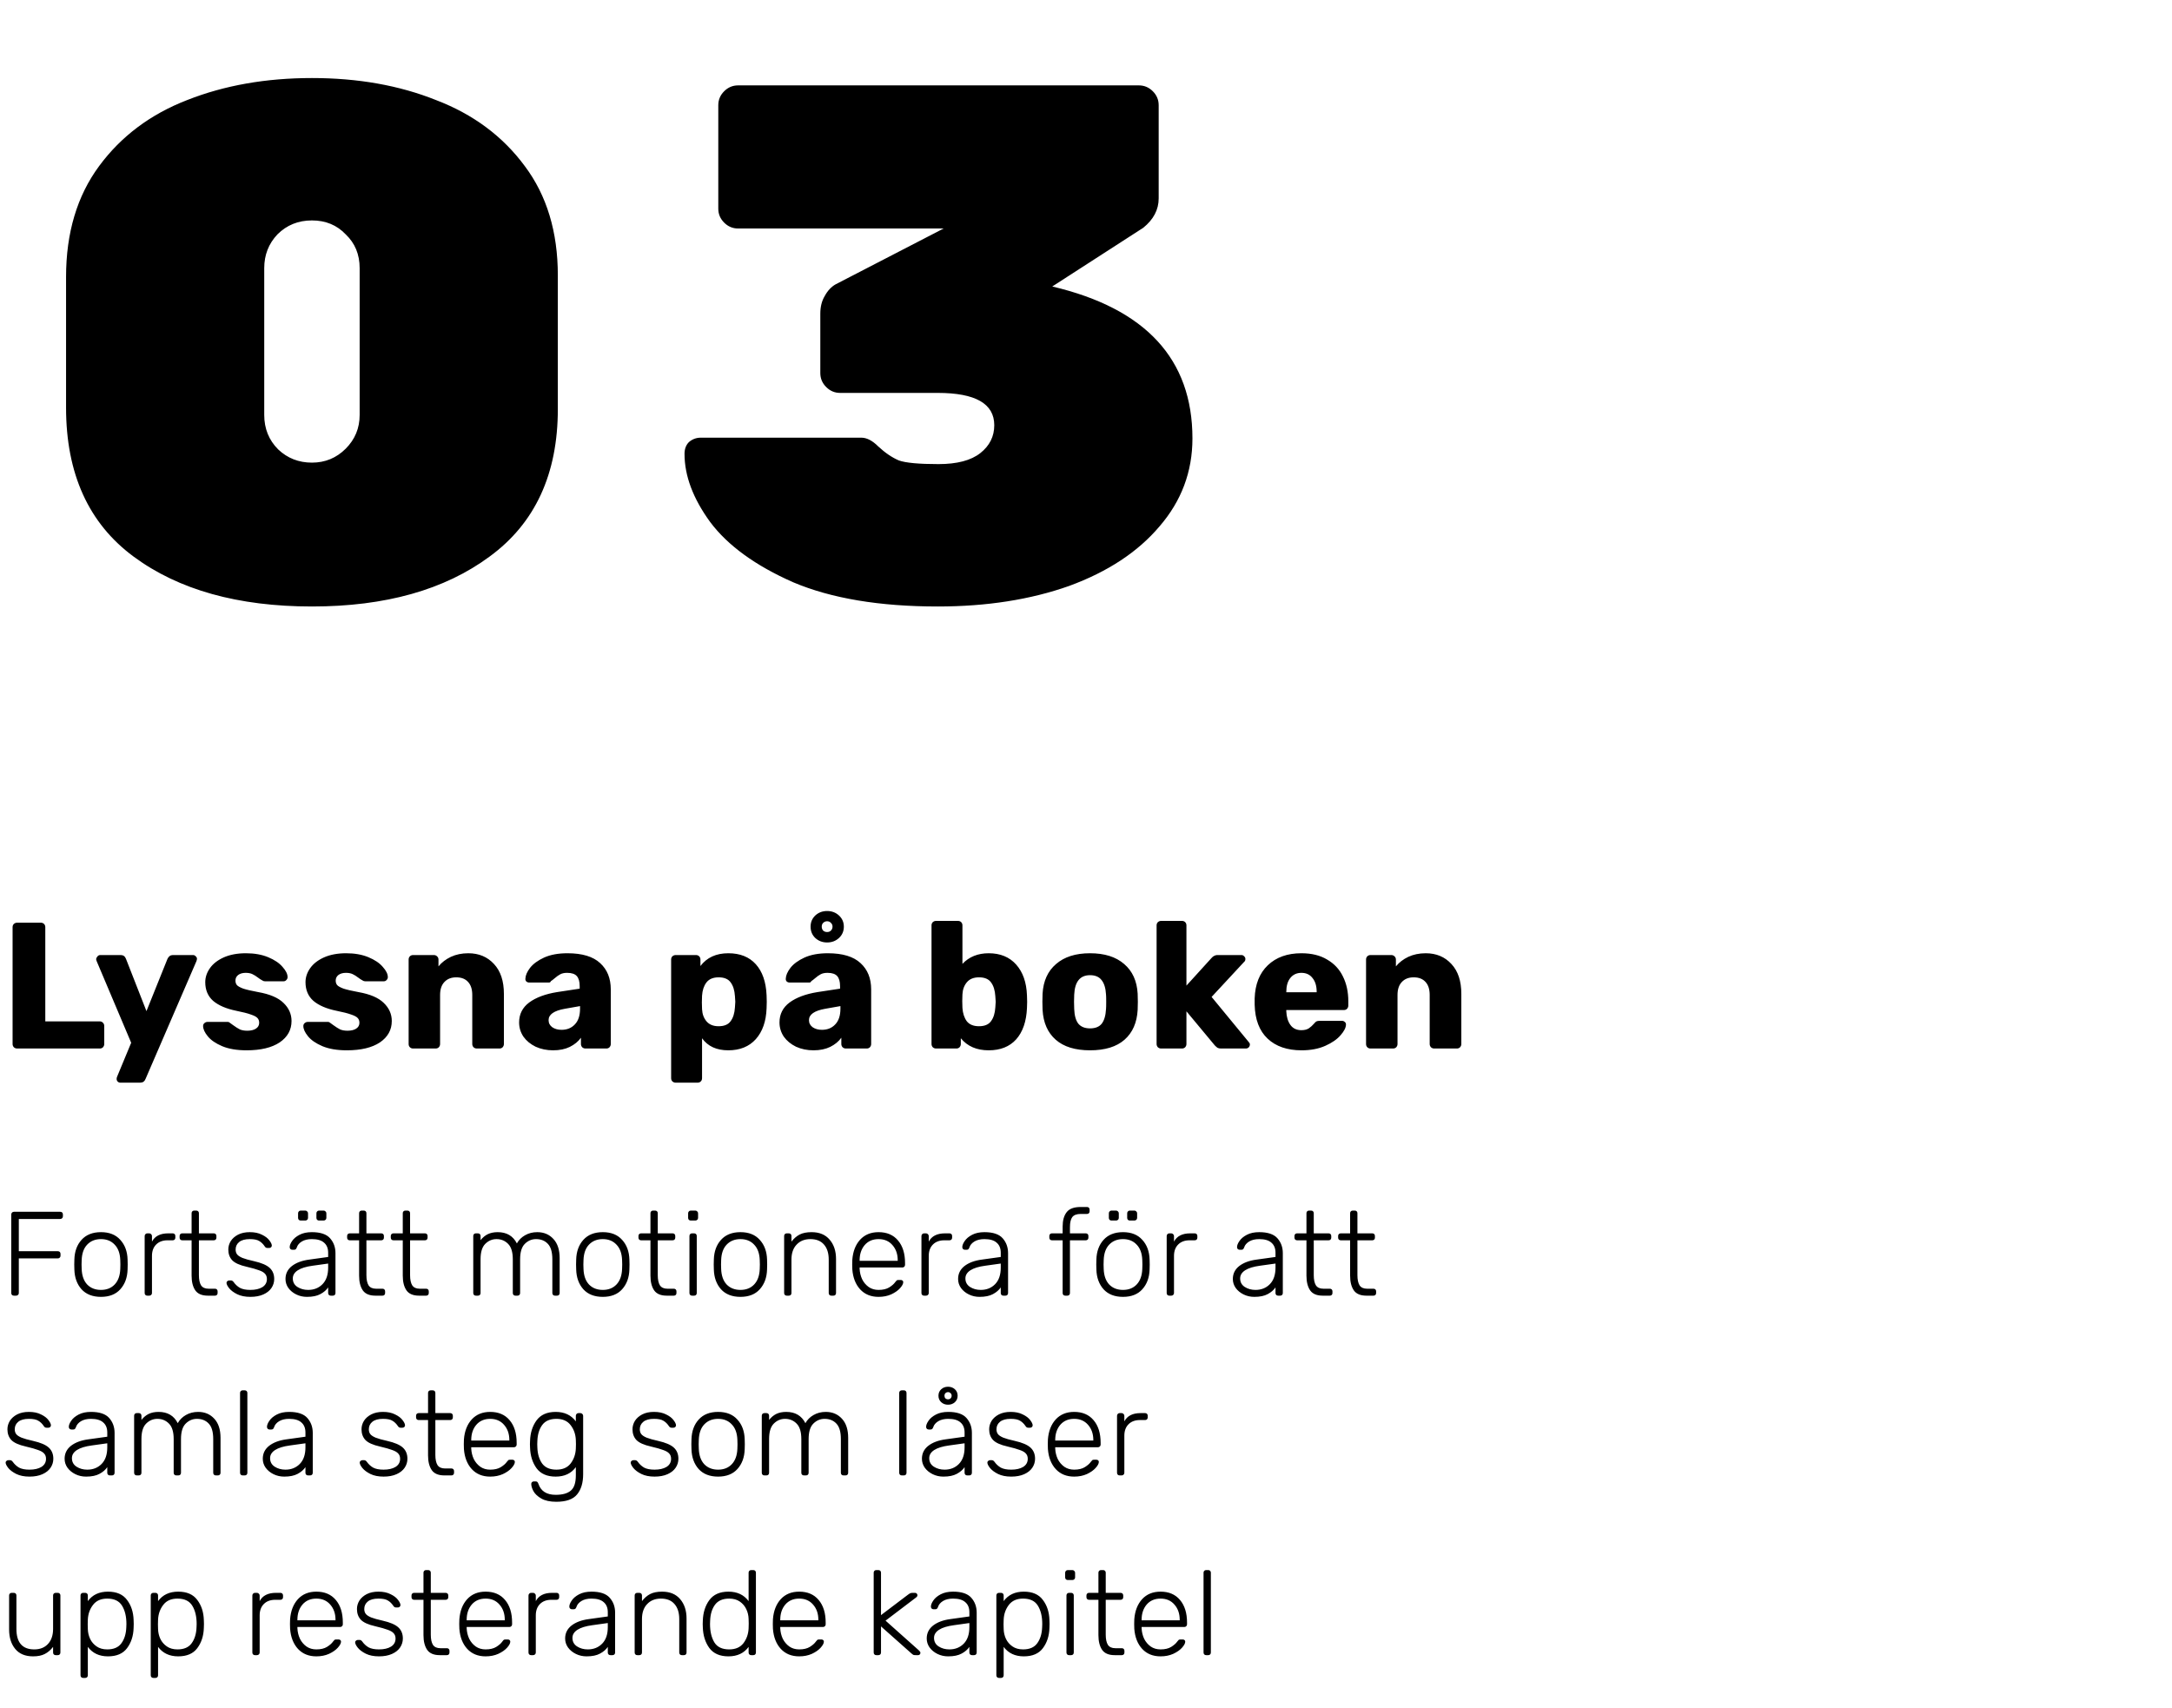 <svg width="290" height="228" viewBox="0 0 290 228" fill="none" xmlns="http://www.w3.org/2000/svg">
<path d="M74.48 54.618C74.48 63.307 71.442 69.873 65.366 74.316C59.355 78.759 51.45 80.98 41.65 80.98C31.785 80.98 23.847 78.759 17.836 74.316C11.825 69.873 8.82 63.242 8.82 54.422V36.978C8.82 31.098 10.29 26.165 13.23 22.18C16.17 18.195 20.09 15.255 24.99 13.36C29.955 11.4 35.509 10.42 41.65 10.42C47.791 10.42 53.312 11.4 58.212 13.36C63.177 15.255 67.13 18.195 70.07 22.18C73.01 26.1 74.48 30.967 74.48 36.782V54.618ZM35.28 55.402C35.28 57.231 35.901 58.767 37.142 60.008C38.383 61.184 39.886 61.772 41.65 61.772C43.414 61.772 44.917 61.151 46.158 59.91C47.399 58.669 48.02 57.166 48.02 55.402V35.802C48.02 33.973 47.399 32.47 46.158 31.294C44.982 30.053 43.479 29.432 41.65 29.432C39.821 29.432 38.285 30.053 37.044 31.294C35.868 32.535 35.28 34.038 35.28 35.802V55.402ZM140.494 38.252C152.972 41.192 159.212 47.954 159.212 58.538C159.212 62.981 157.742 66.901 154.802 70.298C151.927 73.695 147.909 76.341 142.748 78.236C137.586 80.065 131.739 80.98 125.206 80.98C117.431 80.98 110.996 79.902 105.9 77.746C100.869 75.525 97.178 72.846 94.826 69.71C92.539 66.574 91.396 63.536 91.396 60.596C91.396 59.943 91.592 59.42 91.984 59.028C92.441 58.636 92.964 58.44 93.552 58.44H115.014C115.732 58.44 116.484 58.832 117.268 59.616C118.182 60.465 119.097 61.086 120.012 61.478C120.926 61.805 122.69 61.968 125.304 61.968C127.786 61.968 129.648 61.478 130.89 60.498C132.131 59.518 132.752 58.277 132.752 56.774C132.752 53.899 130.236 52.462 125.206 52.462H112.172C111.453 52.462 110.832 52.201 110.31 51.678C109.787 51.155 109.526 50.535 109.526 49.816V41.878C109.526 40.963 109.722 40.179 110.114 39.526C110.506 38.807 110.996 38.285 111.584 37.958L125.99 30.51H98.55C97.831 30.51 97.21 30.249 96.688 29.726C96.165 29.203 95.904 28.583 95.904 27.864V14.046C95.904 13.327 96.165 12.707 96.688 12.184C97.21 11.661 97.831 11.4 98.55 11.4H152.058C152.776 11.4 153.397 11.661 153.92 12.184C154.442 12.707 154.704 13.327 154.704 14.046V26.492C154.704 27.995 154.018 29.301 152.646 30.412L140.494 38.252Z" fill="black"/>
<path d="M2.28 140C2.12 140 1.976 139.944 1.848 139.832C1.736 139.704 1.68 139.56 1.68 139.4V123.8C1.68 123.624 1.736 123.48 1.848 123.368C1.976 123.256 2.12 123.2 2.28 123.2H5.448C5.624 123.2 5.768 123.256 5.88 123.368C5.992 123.48 6.048 123.624 6.048 123.8V136.376H13.32C13.496 136.376 13.64 136.44 13.752 136.568C13.864 136.68 13.92 136.824 13.92 137V139.4C13.92 139.56 13.864 139.704 13.752 139.832C13.64 139.944 13.496 140 13.32 140H2.28ZM16.075 144.56C15.931 144.56 15.811 144.512 15.715 144.416C15.619 144.32 15.571 144.2 15.571 144.056C15.571 143.944 15.595 143.84 15.643 143.744L17.515 139.232L12.907 128.336C12.859 128.208 12.835 128.112 12.835 128.048C12.867 127.904 12.931 127.784 13.027 127.688C13.123 127.576 13.243 127.52 13.387 127.52H16.123C16.459 127.52 16.691 127.688 16.819 128.024L19.555 135.008L22.363 128.024C22.523 127.688 22.763 127.52 23.083 127.52H25.771C25.915 127.52 26.035 127.576 26.131 127.688C26.243 127.784 26.299 127.896 26.299 128.024C26.299 128.088 26.275 128.192 26.227 128.336L19.435 144.056C19.307 144.392 19.067 144.56 18.715 144.56H16.075ZM32.925 140.24C31.629 140.24 30.541 140.056 29.661 139.688C28.797 139.32 28.157 138.88 27.741 138.368C27.325 137.856 27.117 137.4 27.117 137C27.117 136.84 27.173 136.712 27.285 136.616C27.413 136.504 27.549 136.448 27.693 136.448H30.429C30.525 136.448 30.613 136.488 30.693 136.568C30.885 136.696 31.029 136.8 31.125 136.88C31.477 137.136 31.781 137.328 32.037 137.456C32.309 137.568 32.637 137.624 33.021 137.624C33.485 137.624 33.861 137.536 34.149 137.36C34.453 137.168 34.605 136.904 34.605 136.568C34.605 136.296 34.525 136.08 34.365 135.92C34.221 135.76 33.933 135.608 33.501 135.464C33.069 135.304 32.413 135.136 31.533 134.96C30.205 134.688 29.181 134.248 28.461 133.64C27.757 133.016 27.405 132.184 27.405 131.144C27.405 130.488 27.613 129.864 28.029 129.272C28.445 128.68 29.061 128.2 29.877 127.832C30.709 127.464 31.693 127.28 32.829 127.28C33.965 127.28 34.957 127.456 35.805 127.808C36.653 128.16 37.293 128.592 37.725 129.104C38.173 129.6 38.397 130.056 38.397 130.472C38.397 130.616 38.341 130.744 38.229 130.856C38.133 130.968 38.013 131.024 37.869 131.024H35.373C35.245 131.024 35.125 130.984 35.013 130.904C34.805 130.792 34.621 130.672 34.461 130.544C34.189 130.336 33.933 130.176 33.693 130.064C33.453 129.952 33.157 129.896 32.805 129.896C32.389 129.896 32.053 129.992 31.797 130.184C31.557 130.376 31.437 130.624 31.437 130.928C31.437 131.168 31.501 131.368 31.629 131.528C31.773 131.688 32.061 131.848 32.493 132.008C32.941 132.152 33.597 132.304 34.461 132.464C36.013 132.736 37.141 133.216 37.845 133.904C38.565 134.592 38.925 135.4 38.925 136.328C38.925 137.512 38.397 138.464 37.341 139.184C36.285 139.888 34.813 140.24 32.925 140.24ZM46.31 140.24C45.014 140.24 43.926 140.056 43.046 139.688C42.182 139.32 41.542 138.88 41.126 138.368C40.71 137.856 40.502 137.4 40.502 137C40.502 136.84 40.558 136.712 40.67 136.616C40.798 136.504 40.934 136.448 41.078 136.448H43.814C43.91 136.448 43.998 136.488 44.078 136.568C44.27 136.696 44.414 136.8 44.51 136.88C44.862 137.136 45.166 137.328 45.422 137.456C45.694 137.568 46.022 137.624 46.406 137.624C46.87 137.624 47.246 137.536 47.534 137.36C47.838 137.168 47.99 136.904 47.99 136.568C47.99 136.296 47.91 136.08 47.75 135.92C47.606 135.76 47.318 135.608 46.886 135.464C46.454 135.304 45.798 135.136 44.918 134.96C43.59 134.688 42.566 134.248 41.846 133.64C41.142 133.016 40.79 132.184 40.79 131.144C40.79 130.488 40.998 129.864 41.414 129.272C41.83 128.68 42.446 128.2 43.262 127.832C44.094 127.464 45.078 127.28 46.214 127.28C47.35 127.28 48.342 127.456 49.19 127.808C50.038 128.16 50.678 128.592 51.11 129.104C51.558 129.6 51.782 130.056 51.782 130.472C51.782 130.616 51.726 130.744 51.614 130.856C51.518 130.968 51.398 131.024 51.254 131.024H48.758C48.63 131.024 48.51 130.984 48.398 130.904C48.19 130.792 48.006 130.672 47.846 130.544C47.574 130.336 47.318 130.176 47.078 130.064C46.838 129.952 46.542 129.896 46.19 129.896C45.774 129.896 45.438 129.992 45.182 130.184C44.942 130.376 44.822 130.624 44.822 130.928C44.822 131.168 44.886 131.368 45.014 131.528C45.158 131.688 45.446 131.848 45.878 132.008C46.326 132.152 46.982 132.304 47.846 132.464C49.398 132.736 50.526 133.216 51.23 133.904C51.95 134.592 52.31 135.4 52.31 136.328C52.31 137.512 51.782 138.464 50.726 139.184C49.67 139.888 48.198 140.24 46.31 140.24ZM55.16 140C54.984 140 54.84 139.944 54.728 139.832C54.616 139.72 54.56 139.576 54.56 139.4V128.12C54.56 127.944 54.616 127.8 54.728 127.688C54.84 127.576 54.984 127.52 55.16 127.52H57.92C58.096 127.52 58.24 127.576 58.352 127.688C58.48 127.8 58.544 127.944 58.544 128.12V129.032C58.976 128.504 59.528 128.08 60.2 127.76C60.888 127.44 61.664 127.28 62.528 127.28C63.936 127.28 65.08 127.76 65.96 128.72C66.84 129.664 67.28 130.992 67.28 132.704V139.4C67.28 139.56 67.224 139.704 67.112 139.832C67 139.944 66.856 140 66.68 140H63.656C63.496 140 63.352 139.944 63.224 139.832C63.112 139.704 63.056 139.56 63.056 139.4V132.848C63.056 132.096 62.872 131.52 62.504 131.12C62.136 130.704 61.608 130.496 60.92 130.496C60.248 130.496 59.72 130.704 59.336 131.12C58.952 131.52 58.76 132.096 58.76 132.848V139.4C58.76 139.56 58.704 139.704 58.592 139.832C58.48 139.944 58.336 140 58.16 140H55.16ZM73.846 140.24C72.998 140.24 72.222 140.08 71.518 139.76C70.83 139.424 70.286 138.976 69.886 138.416C69.502 137.84 69.31 137.208 69.31 136.52C69.31 135.416 69.758 134.528 70.654 133.856C71.566 133.184 72.814 132.72 74.398 132.464L77.398 132.008V131.672C77.398 131.064 77.27 130.616 77.014 130.328C76.758 130.04 76.326 129.896 75.718 129.896C75.35 129.896 75.046 129.96 74.806 130.088C74.566 130.216 74.318 130.392 74.062 130.616C73.838 130.808 73.67 130.936 73.558 131C73.51 131.128 73.422 131.192 73.294 131.192H70.678C70.518 131.192 70.382 131.144 70.27 131.048C70.174 130.936 70.134 130.808 70.15 130.664C70.166 130.232 70.374 129.752 70.774 129.224C71.19 128.696 71.814 128.24 72.646 127.856C73.494 127.472 74.534 127.28 75.766 127.28C77.734 127.28 79.19 127.72 80.134 128.6C81.078 129.464 81.55 130.632 81.55 132.104V139.4C81.55 139.56 81.494 139.704 81.382 139.832C81.27 139.944 81.126 140 80.95 140H78.166C78.006 140 77.862 139.944 77.734 139.832C77.622 139.704 77.566 139.56 77.566 139.4V138.56C77.214 139.056 76.718 139.464 76.078 139.784C75.454 140.088 74.71 140.24 73.846 140.24ZM74.974 137.504C75.71 137.504 76.302 137.264 76.75 136.784C77.214 136.304 77.446 135.6 77.446 134.672V134.336L75.406 134.696C73.966 134.952 73.246 135.456 73.246 136.208C73.246 136.608 73.414 136.928 73.75 137.168C74.086 137.392 74.494 137.504 74.974 137.504ZM90.208 144.56C90.048 144.56 89.904 144.504 89.776 144.392C89.664 144.28 89.608 144.136 89.608 143.96V128.12C89.608 127.944 89.664 127.8 89.776 127.688C89.904 127.576 90.048 127.52 90.208 127.52H92.92C93.096 127.52 93.24 127.576 93.352 127.688C93.464 127.8 93.52 127.944 93.52 128.12V128.984C94.384 127.848 95.624 127.28 97.24 127.28C98.808 127.28 100.032 127.768 100.912 128.744C101.792 129.72 102.272 131.096 102.352 132.872C102.368 133.08 102.376 133.376 102.376 133.76C102.376 134.144 102.368 134.44 102.352 134.648C102.288 136.376 101.808 137.744 100.912 138.752C100.016 139.744 98.792 140.24 97.24 140.24C95.672 140.24 94.504 139.704 93.736 138.632V143.96C93.736 144.136 93.68 144.28 93.568 144.392C93.456 144.504 93.312 144.56 93.136 144.56H90.208ZM95.944 137.024C96.696 137.024 97.232 136.8 97.552 136.352C97.888 135.904 98.08 135.288 98.128 134.504C98.16 134.184 98.176 133.936 98.176 133.76C98.176 133.584 98.16 133.336 98.128 133.016C98.08 132.232 97.888 131.616 97.552 131.168C97.232 130.72 96.696 130.496 95.944 130.496C95.208 130.496 94.664 130.728 94.312 131.192C93.976 131.64 93.784 132.224 93.736 132.944L93.712 133.832L93.736 134.744C93.768 135.4 93.968 135.944 94.336 136.376C94.704 136.808 95.24 137.024 95.944 137.024ZM108.612 140.24C107.764 140.24 106.988 140.08 106.284 139.76C105.596 139.424 105.052 138.976 104.652 138.416C104.268 137.84 104.076 137.208 104.076 136.52C104.076 135.416 104.524 134.528 105.42 133.856C106.332 133.184 107.58 132.72 109.164 132.464L112.164 132.008V131.672C112.164 131.064 112.036 130.616 111.78 130.328C111.524 130.04 111.092 129.896 110.484 129.896C110.116 129.896 109.812 129.96 109.572 130.088C109.332 130.216 109.084 130.392 108.828 130.616C108.604 130.808 108.436 130.936 108.324 131C108.276 131.128 108.188 131.192 108.06 131.192H105.444C105.284 131.192 105.148 131.144 105.036 131.048C104.94 130.936 104.9 130.808 104.916 130.664C104.932 130.232 105.14 129.752 105.54 129.224C105.956 128.696 106.58 128.24 107.412 127.856C108.26 127.472 109.3 127.28 110.532 127.28C112.5 127.28 113.956 127.72 114.9 128.6C115.844 129.464 116.316 130.632 116.316 132.104V139.4C116.316 139.56 116.26 139.704 116.148 139.832C116.036 139.944 115.892 140 115.716 140H112.932C112.772 140 112.628 139.944 112.5 139.832C112.388 139.704 112.332 139.56 112.332 139.4V138.56C111.98 139.056 111.484 139.464 110.844 139.784C110.22 140.088 109.476 140.24 108.612 140.24ZM109.74 137.504C110.476 137.504 111.068 137.264 111.516 136.784C111.98 136.304 112.212 135.6 112.212 134.672V134.336L110.172 134.696C108.732 134.952 108.012 135.456 108.012 136.208C108.012 136.608 108.18 136.928 108.516 137.168C108.852 137.392 109.26 137.504 109.74 137.504ZM110.436 125.84C109.812 125.84 109.284 125.64 108.852 125.24C108.436 124.84 108.228 124.336 108.228 123.728C108.228 123.136 108.436 122.64 108.852 122.24C109.284 121.84 109.812 121.64 110.436 121.64C111.06 121.64 111.588 121.84 112.02 122.24C112.452 122.64 112.668 123.136 112.668 123.728C112.668 124.336 112.452 124.84 112.02 125.24C111.588 125.64 111.06 125.84 110.436 125.84ZM110.436 124.448C110.644 124.448 110.812 124.384 110.94 124.256C111.084 124.112 111.156 123.936 111.156 123.728C111.156 123.52 111.084 123.352 110.94 123.224C110.812 123.08 110.644 123.008 110.436 123.008C110.228 123.008 110.052 123.08 109.908 123.224C109.78 123.352 109.716 123.52 109.716 123.728C109.716 123.936 109.78 124.112 109.908 124.256C110.052 124.384 110.228 124.448 110.436 124.448ZM132.006 140.24C130.406 140.24 129.166 139.704 128.286 138.632V139.4C128.286 139.56 128.23 139.704 128.118 139.832C128.006 139.944 127.862 140 127.686 140H124.974C124.814 140 124.67 139.944 124.542 139.832C124.43 139.704 124.374 139.56 124.374 139.4V123.56C124.374 123.384 124.43 123.24 124.542 123.128C124.67 123.016 124.814 122.96 124.974 122.96H127.902C128.078 122.96 128.222 123.016 128.334 123.128C128.446 123.24 128.502 123.384 128.502 123.56V128.696C129.398 127.752 130.566 127.28 132.006 127.28C133.558 127.28 134.782 127.784 135.678 128.792C136.574 129.8 137.054 131.168 137.118 132.896C137.134 133.104 137.142 133.392 137.142 133.76C137.142 134.112 137.134 134.392 137.118 134.6C137.038 136.392 136.558 137.784 135.678 138.776C134.798 139.752 133.574 140.24 132.006 140.24ZM130.71 137.024C131.462 137.024 131.998 136.8 132.318 136.352C132.654 135.904 132.846 135.288 132.894 134.504C132.926 134.184 132.942 133.936 132.942 133.76C132.942 133.584 132.926 133.336 132.894 133.016C132.846 132.232 132.654 131.616 132.318 131.168C131.998 130.72 131.462 130.496 130.71 130.496C130.006 130.496 129.47 130.712 129.102 131.144C128.734 131.576 128.534 132.12 128.502 132.776L128.478 133.664L128.502 134.576C128.55 135.296 128.742 135.888 129.078 136.352C129.43 136.8 129.974 137.024 130.71 137.024ZM145.538 140.24C143.554 140.24 142.026 139.768 140.954 138.824C139.882 137.88 139.298 136.552 139.202 134.84C139.186 134.632 139.178 134.272 139.178 133.76C139.178 133.248 139.186 132.888 139.202 132.68C139.298 130.984 139.898 129.664 141.002 128.72C142.106 127.76 143.618 127.28 145.538 127.28C147.474 127.28 148.994 127.76 150.098 128.72C151.202 129.664 151.802 130.984 151.898 132.68C151.914 132.888 151.922 133.248 151.922 133.76C151.922 134.272 151.914 134.632 151.898 134.84C151.802 136.552 151.218 137.88 150.146 138.824C149.074 139.768 147.538 140.24 145.538 140.24ZM145.538 137.312C146.242 137.312 146.762 137.104 147.098 136.688C147.434 136.256 147.626 135.6 147.674 134.72C147.69 134.56 147.698 134.24 147.698 133.76C147.698 133.28 147.69 132.96 147.674 132.8C147.626 131.936 147.426 131.288 147.074 130.856C146.738 130.424 146.226 130.208 145.538 130.208C144.21 130.208 143.506 131.072 143.426 132.8L143.402 133.76L143.426 134.72C143.458 135.6 143.642 136.256 143.978 136.688C144.33 137.104 144.85 137.312 145.538 137.312ZM155.026 140C154.866 140 154.722 139.944 154.594 139.832C154.482 139.704 154.426 139.56 154.426 139.4V123.56C154.426 123.384 154.482 123.24 154.594 123.128C154.722 123.016 154.866 122.96 155.026 122.96H157.81C157.986 122.96 158.13 123.016 158.242 123.128C158.354 123.24 158.41 123.384 158.41 123.56V131.6L161.746 127.928C161.778 127.896 161.834 127.84 161.914 127.76C162.01 127.68 162.106 127.624 162.202 127.592C162.298 127.544 162.41 127.52 162.538 127.52H165.754C165.898 127.52 166.018 127.576 166.114 127.688C166.226 127.784 166.282 127.904 166.282 128.048C166.282 128.224 166.218 128.36 166.09 128.456L161.77 133.112L166.69 139.088C166.818 139.216 166.882 139.336 166.882 139.448C166.882 139.608 166.826 139.744 166.714 139.856C166.618 139.952 166.49 140 166.33 140H163.042C162.834 140 162.674 139.968 162.562 139.904C162.466 139.84 162.346 139.736 162.202 139.592L158.41 135.032V139.4C158.41 139.56 158.354 139.704 158.242 139.832C158.13 139.944 157.986 140 157.81 140H155.026ZM173.783 140.24C171.863 140.24 170.351 139.72 169.247 138.68C168.143 137.64 167.567 136.128 167.519 134.144V133.304C167.583 131.416 168.167 129.944 169.271 128.888C170.391 127.816 171.887 127.28 173.759 127.28C175.119 127.28 176.263 127.56 177.191 128.12C178.135 128.664 178.839 129.416 179.303 130.376C179.783 131.336 180.023 132.44 180.023 133.688V134.264C180.023 134.424 179.967 134.568 179.855 134.696C179.743 134.808 179.599 134.864 179.423 134.864H171.743V135.032C171.775 135.784 171.959 136.392 172.295 136.856C172.631 137.32 173.119 137.552 173.759 137.552C174.159 137.552 174.487 137.472 174.743 137.312C174.999 137.136 175.231 136.928 175.439 136.688C175.583 136.512 175.695 136.408 175.775 136.376C175.871 136.328 176.015 136.304 176.207 136.304H179.183C179.327 136.304 179.447 136.352 179.543 136.448C179.655 136.528 179.711 136.64 179.711 136.784C179.711 137.2 179.471 137.68 178.991 138.224C178.527 138.768 177.847 139.24 176.951 139.64C176.055 140.04 174.999 140.24 173.783 140.24ZM175.799 132.488V132.44C175.799 131.656 175.615 131.04 175.247 130.592C174.895 130.128 174.399 129.896 173.759 129.896C173.135 129.896 172.639 130.128 172.271 130.592C171.919 131.04 171.743 131.656 171.743 132.44V132.488H175.799ZM182.993 140C182.817 140 182.673 139.944 182.561 139.832C182.449 139.72 182.393 139.576 182.393 139.4V128.12C182.393 127.944 182.449 127.8 182.561 127.688C182.673 127.576 182.817 127.52 182.993 127.52H185.753C185.929 127.52 186.073 127.576 186.185 127.688C186.313 127.8 186.377 127.944 186.377 128.12V129.032C186.809 128.504 187.361 128.08 188.033 127.76C188.721 127.44 189.497 127.28 190.361 127.28C191.769 127.28 192.913 127.76 193.793 128.72C194.673 129.664 195.113 130.992 195.113 132.704V139.4C195.113 139.56 195.057 139.704 194.945 139.832C194.833 139.944 194.689 140 194.513 140H191.489C191.329 140 191.185 139.944 191.057 139.832C190.945 139.704 190.889 139.56 190.889 139.4V132.848C190.889 132.096 190.705 131.52 190.337 131.12C189.969 130.704 189.441 130.496 188.753 130.496C188.081 130.496 187.553 130.704 187.169 131.12C186.785 131.52 186.593 132.096 186.593 132.848V139.4C186.593 139.56 186.537 139.704 186.425 139.832C186.313 139.944 186.169 140 185.993 140H182.993Z" fill="black"/>
<path d="M1.856 173C1.749 173 1.664 172.968 1.6 172.904C1.536 172.84 1.504 172.755 1.504 172.648V162.168C1.504 162.061 1.536 161.976 1.6 161.912C1.664 161.837 1.749 161.8 1.856 161.8H8.032C8.149 161.8 8.24 161.832 8.304 161.896C8.368 161.96 8.4 162.051 8.4 162.168V162.408C8.4 162.515 8.363 162.6 8.288 162.664C8.224 162.728 8.139 162.76 8.032 162.76H2.512V167.064H7.712C7.829 167.064 7.92 167.096 7.984 167.16C8.048 167.224 8.08 167.315 8.08 167.432V167.672C8.08 167.779 8.043 167.864 7.968 167.928C7.904 167.992 7.819 168.024 7.712 168.024H2.512V172.648C2.512 172.755 2.475 172.84 2.4 172.904C2.336 172.968 2.251 173 2.144 173H1.856ZM13.482 173.16C12.372 173.16 11.508 172.824 10.889 172.152C10.281 171.469 9.961 170.589 9.93 169.512L9.914 168.84L9.93 168.168C9.961 167.091 10.281 166.216 10.889 165.544C11.508 164.861 12.372 164.52 13.482 164.52C14.591 164.52 15.45 164.861 16.058 165.544C16.676 166.216 17.002 167.091 17.034 168.168C17.044 168.275 17.049 168.499 17.049 168.84C17.049 169.181 17.044 169.405 17.034 169.512C17.002 170.589 16.676 171.469 16.058 172.152C15.45 172.824 14.591 173.16 13.482 173.16ZM13.482 172.232C14.239 172.232 14.847 171.992 15.306 171.512C15.775 171.021 16.026 170.328 16.058 169.432C16.068 169.325 16.073 169.128 16.073 168.84C16.073 168.552 16.068 168.355 16.058 168.248C16.026 167.352 15.775 166.664 15.306 166.184C14.847 165.693 14.239 165.448 13.482 165.448C12.724 165.448 12.111 165.693 11.642 166.184C11.183 166.664 10.938 167.352 10.905 168.248L10.889 168.84L10.905 169.432C10.938 170.328 11.183 171.021 11.642 171.512C12.111 171.992 12.724 172.232 13.482 172.232ZM19.667 173C19.561 173 19.475 172.968 19.411 172.904C19.347 172.84 19.315 172.755 19.315 172.648V165.048C19.315 164.941 19.347 164.856 19.411 164.792C19.475 164.717 19.561 164.68 19.667 164.68H19.923C20.03 164.68 20.115 164.717 20.179 164.792C20.254 164.856 20.291 164.941 20.291 165.048V165.784C20.675 165.048 21.401 164.68 22.467 164.68H23.059C23.166 164.68 23.251 164.712 23.315 164.776C23.379 164.84 23.411 164.925 23.411 165.032V165.256C23.411 165.363 23.379 165.448 23.315 165.512C23.251 165.576 23.166 165.608 23.059 165.608H22.371C21.731 165.608 21.225 165.795 20.851 166.168C20.478 166.541 20.291 167.048 20.291 167.688V172.648C20.291 172.755 20.254 172.84 20.179 172.904C20.115 172.968 20.03 173 19.923 173H19.667ZM27.758 173C26.968 173 26.409 172.765 26.078 172.296C25.747 171.816 25.582 171.16 25.582 170.328V165.608H24.334C24.227 165.608 24.142 165.576 24.078 165.512C24.014 165.448 23.982 165.363 23.982 165.256V165.032C23.982 164.925 24.014 164.84 24.078 164.776C24.142 164.712 24.227 164.68 24.334 164.68H25.582V161.992C25.582 161.885 25.614 161.8 25.678 161.736C25.742 161.672 25.827 161.64 25.934 161.64H26.206C26.312 161.64 26.398 161.672 26.462 161.736C26.526 161.8 26.558 161.885 26.558 161.992V164.68H28.542C28.648 164.68 28.734 164.712 28.798 164.776C28.862 164.84 28.894 164.925 28.894 165.032V165.256C28.894 165.363 28.862 165.448 28.798 165.512C28.734 165.576 28.648 165.608 28.542 165.608H26.558V170.264C26.558 170.861 26.654 171.315 26.846 171.624C27.049 171.923 27.379 172.072 27.838 172.072H28.702C28.808 172.072 28.894 172.104 28.958 172.168C29.022 172.232 29.054 172.317 29.054 172.424V172.648C29.054 172.755 29.022 172.84 28.958 172.904C28.894 172.968 28.808 173 28.702 173H27.758ZM33.428 173.16C32.734 173.16 32.148 173.043 31.668 172.808C31.198 172.573 30.841 172.307 30.596 172.008C30.361 171.709 30.244 171.469 30.244 171.288C30.244 171.192 30.281 171.117 30.356 171.064C30.43 171 30.511 170.968 30.596 170.968H30.836C30.91 170.968 30.969 170.984 31.012 171.016C31.065 171.037 31.124 171.091 31.188 171.176C31.422 171.507 31.705 171.768 32.036 171.96C32.377 172.141 32.841 172.232 33.428 172.232C34.089 172.232 34.623 172.109 35.028 171.864C35.433 171.608 35.636 171.245 35.636 170.776C35.636 170.488 35.55 170.253 35.38 170.072C35.22 169.891 34.953 169.736 34.58 169.608C34.217 169.469 33.673 169.315 32.948 169.144C31.998 168.931 31.348 168.637 30.996 168.264C30.654 167.891 30.484 167.416 30.484 166.84C30.484 166.445 30.59 166.072 30.804 165.72C31.028 165.368 31.353 165.08 31.78 164.856C32.217 164.632 32.74 164.52 33.348 164.52C33.988 164.52 34.526 164.632 34.964 164.856C35.412 165.069 35.742 165.32 35.956 165.608C36.18 165.896 36.292 166.131 36.292 166.312C36.292 166.408 36.255 166.488 36.18 166.552C36.116 166.605 36.036 166.632 35.94 166.632H35.7C35.55 166.632 35.433 166.563 35.348 166.424C35.135 166.104 34.889 165.864 34.612 165.704C34.345 165.533 33.924 165.448 33.348 165.448C32.729 165.448 32.26 165.576 31.94 165.832C31.62 166.088 31.46 166.424 31.46 166.84C31.46 167.096 31.524 167.309 31.652 167.48C31.78 167.651 32.02 167.811 32.372 167.96C32.724 168.099 33.236 168.243 33.908 168.392C34.9 168.616 35.599 168.915 36.004 169.288C36.409 169.661 36.612 170.157 36.612 170.776C36.612 171.213 36.489 171.613 36.244 171.976C35.998 172.339 35.636 172.627 35.156 172.84C34.676 173.053 34.1 173.16 33.428 173.16ZM40.983 173.16C40.471 173.16 39.996 173.053 39.559 172.84C39.121 172.627 38.77 172.339 38.503 171.976C38.247 171.613 38.119 171.213 38.119 170.776C38.119 170.072 38.401 169.496 38.967 169.048C39.543 168.6 40.316 168.312 41.287 168.184L43.815 167.832V167.272C43.815 166.685 43.633 166.237 43.271 165.928C42.919 165.608 42.375 165.448 41.639 165.448C41.095 165.448 40.647 165.555 40.295 165.768C39.953 165.981 39.735 166.237 39.639 166.536C39.596 166.664 39.543 166.755 39.479 166.808C39.425 166.851 39.351 166.872 39.255 166.872H39.031C38.935 166.872 38.849 166.84 38.775 166.776C38.711 166.701 38.679 166.616 38.679 166.52C38.679 166.285 38.785 166.013 38.999 165.704C39.212 165.384 39.543 165.107 39.991 164.872C40.439 164.637 40.988 164.52 41.639 164.52C42.78 164.52 43.591 164.792 44.071 165.336C44.551 165.88 44.791 166.541 44.791 167.32V172.648C44.791 172.755 44.759 172.84 44.695 172.904C44.631 172.968 44.545 173 44.439 173H44.167C44.06 173 43.975 172.968 43.911 172.904C43.847 172.84 43.815 172.755 43.815 172.648V171.896C43.58 172.248 43.233 172.547 42.775 172.792C42.327 173.037 41.73 173.16 40.983 173.16ZM41.143 172.232C41.922 172.232 42.562 171.976 43.063 171.464C43.564 170.952 43.815 170.216 43.815 169.256V168.712L41.751 169C40.876 169.117 40.215 169.32 39.767 169.608C39.319 169.896 39.095 170.259 39.095 170.696C39.095 171.187 39.297 171.565 39.703 171.832C40.119 172.099 40.599 172.232 41.143 172.232ZM40.151 162.968C40.044 162.968 39.959 162.936 39.895 162.872C39.831 162.808 39.799 162.723 39.799 162.616V162.008C39.799 161.901 39.831 161.816 39.895 161.752C39.959 161.677 40.044 161.64 40.151 161.64H40.759C40.865 161.64 40.951 161.677 41.015 161.752C41.09 161.816 41.127 161.901 41.127 162.008V162.616C41.127 162.723 41.09 162.808 41.015 162.872C40.951 162.936 40.865 162.968 40.759 162.968H40.151ZM42.599 162.968C42.492 162.968 42.407 162.936 42.343 162.872C42.279 162.808 42.247 162.723 42.247 162.616V162.008C42.247 161.901 42.279 161.816 42.343 161.752C42.407 161.677 42.492 161.64 42.599 161.64H43.207C43.313 161.64 43.399 161.677 43.463 161.752C43.538 161.816 43.575 161.901 43.575 162.008V162.616C43.575 162.723 43.538 162.808 43.463 162.872C43.399 162.936 43.313 162.968 43.207 162.968H42.599ZM50.123 173C49.334 173 48.773 172.765 48.443 172.296C48.112 171.816 47.947 171.16 47.947 170.328V165.608H46.699C46.592 165.608 46.507 165.576 46.443 165.512C46.379 165.448 46.347 165.363 46.347 165.256V165.032C46.347 164.925 46.379 164.84 46.443 164.776C46.507 164.712 46.592 164.68 46.699 164.68H47.947V161.992C47.947 161.885 47.979 161.8 48.043 161.736C48.107 161.672 48.192 161.64 48.299 161.64H48.571C48.678 161.64 48.763 161.672 48.827 161.736C48.891 161.8 48.923 161.885 48.923 161.992V164.68H50.907C51.014 164.68 51.099 164.712 51.163 164.776C51.227 164.84 51.259 164.925 51.259 165.032V165.256C51.259 165.363 51.227 165.448 51.163 165.512C51.099 165.576 51.014 165.608 50.907 165.608H48.923V170.264C48.923 170.861 49.019 171.315 49.211 171.624C49.413 171.923 49.744 172.072 50.203 172.072H51.067C51.173 172.072 51.259 172.104 51.323 172.168C51.387 172.232 51.419 172.317 51.419 172.424V172.648C51.419 172.755 51.387 172.84 51.323 172.904C51.259 172.968 51.173 173 51.067 173H50.123ZM55.953 173C55.163 173 54.603 172.765 54.273 172.296C53.942 171.816 53.777 171.16 53.777 170.328V165.608H52.529C52.422 165.608 52.337 165.576 52.273 165.512C52.209 165.448 52.177 165.363 52.177 165.256V165.032C52.177 164.925 52.209 164.84 52.273 164.776C52.337 164.712 52.422 164.68 52.529 164.68H53.777V161.992C53.777 161.885 53.809 161.8 53.873 161.736C53.937 161.672 54.022 161.64 54.129 161.64H54.401C54.508 161.64 54.593 161.672 54.657 161.736C54.721 161.8 54.753 161.885 54.753 161.992V164.68H56.737C56.843 164.68 56.929 164.712 56.993 164.776C57.057 164.84 57.089 164.925 57.089 165.032V165.256C57.089 165.363 57.057 165.448 56.993 165.512C56.929 165.576 56.843 165.608 56.737 165.608H54.753V170.264C54.753 170.861 54.849 171.315 55.041 171.624C55.243 171.923 55.574 172.072 56.033 172.072H56.897C57.004 172.072 57.089 172.104 57.153 172.168C57.217 172.232 57.249 172.317 57.249 172.424V172.648C57.249 172.755 57.217 172.84 57.153 172.904C57.089 172.968 57.004 173 56.897 173H55.953ZM63.54 173C63.433 173 63.348 172.968 63.284 172.904C63.22 172.84 63.188 172.755 63.188 172.648V165.032C63.188 164.925 63.22 164.84 63.284 164.776C63.348 164.712 63.433 164.68 63.54 164.68H63.812C63.919 164.68 64.004 164.712 64.068 164.776C64.132 164.84 64.164 164.925 64.164 165.032V165.592C64.441 165.24 64.761 164.973 65.124 164.792C65.497 164.611 65.94 164.52 66.452 164.52C67.647 164.52 68.5 165.021 69.012 166.024C69.268 165.565 69.63 165.203 70.1 164.936C70.58 164.659 71.124 164.52 71.732 164.52C72.617 164.52 73.337 164.824 73.892 165.432C74.447 166.029 74.724 166.883 74.724 167.992V172.648C74.724 172.755 74.692 172.84 74.628 172.904C74.564 172.968 74.478 173 74.372 173H74.1C73.993 173 73.908 172.968 73.844 172.904C73.78 172.84 73.748 172.755 73.748 172.648V168.152C73.748 167.181 73.545 166.488 73.14 166.072C72.745 165.656 72.222 165.448 71.572 165.448C70.996 165.448 70.495 165.661 70.068 166.088C69.652 166.504 69.444 167.192 69.444 168.152V172.648C69.444 172.755 69.412 172.84 69.348 172.904C69.284 172.968 69.198 173 69.092 173H68.82C68.713 173 68.628 172.968 68.564 172.904C68.5 172.84 68.468 172.755 68.468 172.648V168.152C68.468 167.192 68.26 166.504 67.844 166.088C67.428 165.661 66.91 165.448 66.292 165.448C65.716 165.448 65.215 165.661 64.788 166.088C64.372 166.504 64.164 167.187 64.164 168.136V172.648C64.164 172.755 64.132 172.84 64.068 172.904C64.004 172.968 63.919 173 63.812 173H63.54ZM80.483 173.16C79.373 173.16 78.509 172.824 77.891 172.152C77.283 171.469 76.963 170.589 76.931 169.512L76.915 168.84L76.931 168.168C76.963 167.091 77.283 166.216 77.891 165.544C78.509 164.861 79.373 164.52 80.483 164.52C81.592 164.52 82.451 164.861 83.059 165.544C83.677 166.216 84.003 167.091 84.035 168.168C84.045 168.275 84.051 168.499 84.051 168.84C84.051 169.181 84.045 169.405 84.035 169.512C84.003 170.589 83.677 171.469 83.059 172.152C82.451 172.824 81.592 173.16 80.483 173.16ZM80.483 172.232C81.24 172.232 81.848 171.992 82.307 171.512C82.776 171.021 83.027 170.328 83.059 169.432C83.069 169.325 83.075 169.128 83.075 168.84C83.075 168.552 83.069 168.355 83.059 168.248C83.027 167.352 82.776 166.664 82.307 166.184C81.848 165.693 81.24 165.448 80.483 165.448C79.725 165.448 79.112 165.693 78.643 166.184C78.184 166.664 77.939 167.352 77.907 168.248L77.891 168.84L77.907 169.432C77.939 170.328 78.184 171.021 78.643 171.512C79.112 171.992 79.725 172.232 80.483 172.232ZM89.023 173C88.234 173 87.674 172.765 87.343 172.296C87.012 171.816 86.847 171.16 86.847 170.328V165.608H85.599C85.492 165.608 85.407 165.576 85.343 165.512C85.279 165.448 85.247 165.363 85.247 165.256V165.032C85.247 164.925 85.279 164.84 85.343 164.776C85.407 164.712 85.492 164.68 85.599 164.68H86.847V161.992C86.847 161.885 86.879 161.8 86.943 161.736C87.007 161.672 87.092 161.64 87.199 161.64H87.471C87.578 161.64 87.663 161.672 87.727 161.736C87.791 161.8 87.823 161.885 87.823 161.992V164.68H89.807C89.913 164.68 89.999 164.712 90.063 164.776C90.127 164.84 90.159 164.925 90.159 165.032V165.256C90.159 165.363 90.127 165.448 90.063 165.512C89.999 165.576 89.913 165.608 89.807 165.608H87.823V170.264C87.823 170.861 87.919 171.315 88.111 171.624C88.314 171.923 88.644 172.072 89.103 172.072H89.967C90.073 172.072 90.159 172.104 90.223 172.168C90.287 172.232 90.319 172.317 90.319 172.424V172.648C90.319 172.755 90.287 172.84 90.223 172.904C90.159 172.968 90.073 173 89.967 173H89.023ZM92.229 162.968C92.122 162.968 92.037 162.936 91.973 162.872C91.909 162.808 91.877 162.723 91.877 162.616V162.008C91.877 161.901 91.909 161.816 91.973 161.752C92.037 161.677 92.122 161.64 92.229 161.64H92.837C92.944 161.64 93.029 161.677 93.093 161.752C93.168 161.816 93.205 161.901 93.205 162.008V162.616C93.205 162.723 93.168 162.808 93.093 162.872C93.029 162.936 92.944 162.968 92.837 162.968H92.229ZM92.405 173C92.298 173 92.213 172.968 92.149 172.904C92.085 172.84 92.053 172.755 92.053 172.648V165.032C92.053 164.925 92.085 164.84 92.149 164.776C92.213 164.712 92.298 164.68 92.405 164.68H92.677C92.784 164.68 92.869 164.712 92.933 164.776C92.997 164.84 93.029 164.925 93.029 165.032V172.648C93.029 172.755 92.997 172.84 92.933 172.904C92.869 172.968 92.784 173 92.677 173H92.405ZM98.863 173.16C97.754 173.16 96.89 172.824 96.271 172.152C95.663 171.469 95.343 170.589 95.311 169.512L95.295 168.84L95.311 168.168C95.343 167.091 95.663 166.216 96.271 165.544C96.89 164.861 97.754 164.52 98.863 164.52C99.973 164.52 100.831 164.861 101.439 165.544C102.058 166.216 102.383 167.091 102.415 168.168C102.426 168.275 102.431 168.499 102.431 168.84C102.431 169.181 102.426 169.405 102.415 169.512C102.383 170.589 102.058 171.469 101.439 172.152C100.831 172.824 99.973 173.16 98.863 173.16ZM98.863 172.232C99.621 172.232 100.229 171.992 100.687 171.512C101.157 171.021 101.407 170.328 101.439 169.432C101.45 169.325 101.455 169.128 101.455 168.84C101.455 168.552 101.45 168.355 101.439 168.248C101.407 167.352 101.157 166.664 100.687 166.184C100.229 165.693 99.621 165.448 98.863 165.448C98.106 165.448 97.493 165.693 97.023 166.184C96.565 166.664 96.319 167.352 96.287 168.248L96.271 168.84L96.287 169.432C96.319 170.328 96.565 171.021 97.023 171.512C97.493 171.992 98.106 172.232 98.863 172.232ZM105.049 173C104.943 173 104.857 172.968 104.793 172.904C104.729 172.84 104.697 172.755 104.697 172.648V165.032C104.697 164.925 104.729 164.84 104.793 164.776C104.857 164.712 104.943 164.68 105.049 164.68H105.321C105.428 164.68 105.513 164.712 105.577 164.776C105.641 164.84 105.673 164.925 105.673 165.032V165.784C105.993 165.368 106.356 165.053 106.761 164.84C107.177 164.627 107.711 164.52 108.361 164.52C109.407 164.52 110.212 164.856 110.777 165.528C111.343 166.189 111.625 167.048 111.625 168.104V172.648C111.625 172.755 111.593 172.84 111.529 172.904C111.465 172.968 111.38 173 111.273 173H111.001C110.895 173 110.809 172.968 110.745 172.904C110.681 172.84 110.649 172.755 110.649 172.648V168.184C110.649 167.32 110.436 166.648 110.009 166.168C109.593 165.688 108.991 165.448 108.201 165.448C107.433 165.448 106.82 165.693 106.361 166.184C105.903 166.664 105.673 167.331 105.673 168.184V172.648C105.673 172.755 105.641 172.84 105.577 172.904C105.513 172.968 105.428 173 105.321 173H105.049ZM117.303 173.16C116.289 173.16 115.473 172.829 114.855 172.168C114.236 171.496 113.884 170.6 113.799 169.48L113.783 168.84L113.799 168.2C113.884 167.091 114.231 166.2 114.839 165.528C115.457 164.856 116.279 164.52 117.303 164.52C118.412 164.52 119.276 164.888 119.895 165.624C120.524 166.36 120.839 167.368 120.839 168.648V168.888C120.839 168.995 120.801 169.08 120.727 169.144C120.663 169.208 120.577 169.24 120.471 169.24H114.775V169.4C114.796 169.901 114.908 170.371 115.111 170.808C115.324 171.235 115.617 171.581 115.991 171.848C116.364 172.104 116.801 172.232 117.303 172.232C117.889 172.232 118.364 172.12 118.727 171.896C119.1 171.661 119.367 171.427 119.527 171.192C119.623 171.064 119.692 170.984 119.735 170.952C119.788 170.92 119.879 170.904 120.007 170.904H120.263C120.359 170.904 120.439 170.931 120.503 170.984C120.567 171.037 120.599 171.107 120.599 171.192C120.599 171.416 120.455 171.688 120.167 172.008C119.889 172.317 119.5 172.589 118.999 172.824C118.497 173.048 117.932 173.16 117.303 173.16ZM119.863 168.344V168.28C119.863 167.459 119.628 166.781 119.159 166.248C118.7 165.715 118.081 165.448 117.303 165.448C116.524 165.448 115.905 165.715 115.447 166.248C114.999 166.781 114.775 167.459 114.775 168.28V168.344H119.863ZM123.381 173C123.274 173 123.189 172.968 123.125 172.904C123.061 172.84 123.029 172.755 123.029 172.648V165.048C123.029 164.941 123.061 164.856 123.125 164.792C123.189 164.717 123.274 164.68 123.381 164.68H123.637C123.744 164.68 123.829 164.717 123.893 164.792C123.968 164.856 124.005 164.941 124.005 165.048V165.784C124.389 165.048 125.114 164.68 126.181 164.68H126.773C126.88 164.68 126.965 164.712 127.029 164.776C127.093 164.84 127.125 164.925 127.125 165.032V165.256C127.125 165.363 127.093 165.448 127.029 165.512C126.965 165.576 126.88 165.608 126.773 165.608H126.085C125.445 165.608 124.938 165.795 124.565 166.168C124.192 166.541 124.005 167.048 124.005 167.688V172.648C124.005 172.755 123.968 172.84 123.893 172.904C123.829 172.968 123.744 173 123.637 173H123.381ZM130.787 173.16C130.275 173.16 129.8 173.053 129.363 172.84C128.925 172.627 128.573 172.339 128.307 171.976C128.051 171.613 127.923 171.213 127.923 170.776C127.923 170.072 128.205 169.496 128.771 169.048C129.347 168.6 130.12 168.312 131.091 168.184L133.619 167.832V167.272C133.619 166.685 133.437 166.237 133.075 165.928C132.723 165.608 132.179 165.448 131.443 165.448C130.899 165.448 130.451 165.555 130.099 165.768C129.757 165.981 129.539 166.237 129.443 166.536C129.4 166.664 129.347 166.755 129.283 166.808C129.229 166.851 129.155 166.872 129.059 166.872H128.835C128.739 166.872 128.653 166.84 128.579 166.776C128.515 166.701 128.483 166.616 128.483 166.52C128.483 166.285 128.589 166.013 128.803 165.704C129.016 165.384 129.347 165.107 129.795 164.872C130.243 164.637 130.792 164.52 131.443 164.52C132.584 164.52 133.395 164.792 133.875 165.336C134.355 165.88 134.595 166.541 134.595 167.32V172.648C134.595 172.755 134.563 172.84 134.499 172.904C134.435 172.968 134.349 173 134.243 173H133.971C133.864 173 133.779 172.968 133.715 172.904C133.651 172.84 133.619 172.755 133.619 172.648V171.896C133.384 172.248 133.037 172.547 132.579 172.792C132.131 173.037 131.533 173.16 130.787 173.16ZM130.947 172.232C131.725 172.232 132.365 171.976 132.867 171.464C133.368 170.952 133.619 170.216 133.619 169.256V168.712L131.555 169C130.68 169.117 130.019 169.32 129.571 169.608C129.123 169.896 128.899 170.259 128.899 170.696C128.899 171.187 129.101 171.565 129.507 171.832C129.923 172.099 130.403 172.232 130.947 172.232ZM142.233 173C142.127 173 142.041 172.968 141.977 172.904C141.913 172.84 141.881 172.755 141.881 172.648V165.608H140.457C140.351 165.608 140.265 165.576 140.201 165.512C140.137 165.448 140.105 165.363 140.105 165.256V165.032C140.105 164.925 140.137 164.84 140.201 164.776C140.265 164.712 140.351 164.68 140.457 164.68H141.881V163.768C141.881 162.957 142.057 162.323 142.409 161.864C142.761 161.395 143.391 161.16 144.297 161.16H145.129C145.236 161.16 145.321 161.192 145.385 161.256C145.449 161.32 145.481 161.405 145.481 161.512V161.736C145.481 161.843 145.449 161.928 145.385 161.992C145.321 162.056 145.236 162.088 145.129 162.088H144.297C143.753 162.088 143.375 162.232 143.161 162.52C142.959 162.797 142.857 163.24 142.857 163.848V164.68H144.969C145.076 164.68 145.161 164.712 145.225 164.776C145.289 164.84 145.321 164.925 145.321 165.032V165.256C145.321 165.363 145.289 165.448 145.225 165.512C145.161 165.576 145.076 165.608 144.969 165.608H142.857V172.648C142.857 172.755 142.825 172.84 142.761 172.904C142.697 172.968 142.612 173 142.505 173H142.233ZM149.939 173.16C148.83 173.16 147.966 172.824 147.347 172.152C146.739 171.469 146.419 170.589 146.387 169.512L146.371 168.84L146.387 168.168C146.419 167.091 146.739 166.216 147.347 165.544C147.966 164.861 148.83 164.52 149.939 164.52C151.048 164.52 151.907 164.861 152.515 165.544C153.134 166.216 153.459 167.091 153.491 168.168C153.502 168.275 153.507 168.499 153.507 168.84C153.507 169.181 153.502 169.405 153.491 169.512C153.459 170.589 153.134 171.469 152.515 172.152C151.907 172.824 151.048 173.16 149.939 173.16ZM149.939 172.232C150.696 172.232 151.304 171.992 151.763 171.512C152.232 171.021 152.483 170.328 152.515 169.432C152.526 169.325 152.531 169.128 152.531 168.84C152.531 168.552 152.526 168.355 152.515 168.248C152.483 167.352 152.232 166.664 151.763 166.184C151.304 165.693 150.696 165.448 149.939 165.448C149.182 165.448 148.568 165.693 148.099 166.184C147.64 166.664 147.395 167.352 147.363 168.248L147.347 168.84L147.363 169.432C147.395 170.328 147.64 171.021 148.099 171.512C148.568 171.992 149.182 172.232 149.939 172.232ZM148.403 162.968C148.296 162.968 148.211 162.936 148.147 162.872C148.083 162.808 148.051 162.723 148.051 162.616V162.008C148.051 161.901 148.083 161.816 148.147 161.752C148.211 161.677 148.296 161.64 148.403 161.64H149.011C149.118 161.64 149.203 161.677 149.267 161.752C149.342 161.816 149.379 161.901 149.379 162.008V162.616C149.379 162.723 149.342 162.808 149.267 162.872C149.203 162.936 149.118 162.968 149.011 162.968H148.403ZM150.851 162.968C150.744 162.968 150.659 162.936 150.595 162.872C150.531 162.808 150.499 162.723 150.499 162.616V162.008C150.499 161.901 150.531 161.816 150.595 161.752C150.659 161.677 150.744 161.64 150.851 161.64H151.459C151.566 161.64 151.651 161.677 151.715 161.752C151.79 161.816 151.827 161.901 151.827 162.008V162.616C151.827 162.723 151.79 162.808 151.715 162.872C151.651 162.936 151.566 162.968 151.459 162.968H150.851ZM156.125 173C156.018 173 155.933 172.968 155.869 172.904C155.805 172.84 155.773 172.755 155.773 172.648V165.048C155.773 164.941 155.805 164.856 155.869 164.792C155.933 164.717 156.018 164.68 156.125 164.68H156.381C156.488 164.68 156.573 164.717 156.637 164.792C156.712 164.856 156.749 164.941 156.749 165.048V165.784C157.133 165.048 157.858 164.68 158.925 164.68H159.517C159.624 164.68 159.709 164.712 159.773 164.776C159.837 164.84 159.869 164.925 159.869 165.032V165.256C159.869 165.363 159.837 165.448 159.773 165.512C159.709 165.576 159.624 165.608 159.517 165.608H158.829C158.189 165.608 157.682 165.795 157.309 166.168C156.936 166.541 156.749 167.048 156.749 167.688V172.648C156.749 172.755 156.712 172.84 156.637 172.904C156.573 172.968 156.488 173 156.381 173H156.125ZM167.47 173.16C166.958 173.16 166.483 173.053 166.046 172.84C165.608 172.627 165.256 172.339 164.99 171.976C164.734 171.613 164.606 171.213 164.606 170.776C164.606 170.072 164.888 169.496 165.454 169.048C166.03 168.6 166.803 168.312 167.774 168.184L170.302 167.832V167.272C170.302 166.685 170.12 166.237 169.758 165.928C169.406 165.608 168.862 165.448 168.126 165.448C167.582 165.448 167.134 165.555 166.782 165.768C166.44 165.981 166.222 166.237 166.126 166.536C166.083 166.664 166.03 166.755 165.966 166.808C165.912 166.851 165.838 166.872 165.742 166.872H165.518C165.422 166.872 165.336 166.84 165.262 166.776C165.198 166.701 165.166 166.616 165.166 166.52C165.166 166.285 165.272 166.013 165.486 165.704C165.699 165.384 166.03 165.107 166.478 164.872C166.926 164.637 167.475 164.52 168.126 164.52C169.267 164.52 170.078 164.792 170.558 165.336C171.038 165.88 171.278 166.541 171.278 167.32V172.648C171.278 172.755 171.246 172.84 171.182 172.904C171.118 172.968 171.032 173 170.926 173H170.654C170.547 173 170.462 172.968 170.398 172.904C170.334 172.84 170.302 172.755 170.302 172.648V171.896C170.067 172.248 169.72 172.547 169.262 172.792C168.814 173.037 168.216 173.16 167.47 173.16ZM167.63 172.232C168.408 172.232 169.048 171.976 169.55 171.464C170.051 170.952 170.302 170.216 170.302 169.256V168.712L168.238 169C167.363 169.117 166.702 169.32 166.254 169.608C165.806 169.896 165.582 170.259 165.582 170.696C165.582 171.187 165.784 171.565 166.19 171.832C166.606 172.099 167.086 172.232 167.63 172.232ZM176.61 173C175.82 173 175.26 172.765 174.93 172.296C174.599 171.816 174.434 171.16 174.434 170.328V165.608H173.186C173.079 165.608 172.994 165.576 172.93 165.512C172.866 165.448 172.834 165.363 172.834 165.256V165.032C172.834 164.925 172.866 164.84 172.93 164.776C172.994 164.712 173.079 164.68 173.186 164.68H174.434V161.992C174.434 161.885 174.466 161.8 174.53 161.736C174.594 161.672 174.679 161.64 174.786 161.64H175.058C175.164 161.64 175.25 161.672 175.314 161.736C175.378 161.8 175.41 161.885 175.41 161.992V164.68H177.394C177.5 164.68 177.586 164.712 177.65 164.776C177.714 164.84 177.746 164.925 177.746 165.032V165.256C177.746 165.363 177.714 165.448 177.65 165.512C177.586 165.576 177.5 165.608 177.394 165.608H175.41V170.264C175.41 170.861 175.506 171.315 175.698 171.624C175.9 171.923 176.231 172.072 176.69 172.072H177.554C177.66 172.072 177.746 172.104 177.81 172.168C177.874 172.232 177.906 172.317 177.906 172.424V172.648C177.906 172.755 177.874 172.84 177.81 172.904C177.746 172.968 177.66 173 177.554 173H176.61ZM182.44 173C181.65 173 181.09 172.765 180.76 172.296C180.429 171.816 180.264 171.16 180.264 170.328V165.608H179.016C178.909 165.608 178.824 165.576 178.76 165.512C178.696 165.448 178.664 165.363 178.664 165.256V165.032C178.664 164.925 178.696 164.84 178.76 164.776C178.824 164.712 178.909 164.68 179.016 164.68H180.264V161.992C180.264 161.885 180.296 161.8 180.36 161.736C180.424 161.672 180.509 161.64 180.616 161.64H180.888C180.994 161.64 181.08 161.672 181.144 161.736C181.208 161.8 181.24 161.885 181.24 161.992V164.68H183.224C183.33 164.68 183.416 164.712 183.48 164.776C183.544 164.84 183.576 164.925 183.576 165.032V165.256C183.576 165.363 183.544 165.448 183.48 165.512C183.416 165.576 183.33 165.608 183.224 165.608H181.24V170.264C181.24 170.861 181.336 171.315 181.528 171.624C181.73 171.923 182.061 172.072 182.52 172.072H183.384C183.49 172.072 183.576 172.104 183.64 172.168C183.704 172.232 183.736 172.317 183.736 172.424V172.648C183.736 172.755 183.704 172.84 183.64 172.904C183.576 172.968 183.49 173 183.384 173H182.44ZM3.936 197.16C3.243 197.16 2.656 197.043 2.176 196.808C1.707 196.573 1.349 196.307 1.104 196.008C0.869 195.709 0.752 195.469 0.752 195.288C0.752 195.192 0.789 195.117 0.864 195.064C0.939 195 1.019 194.968 1.104 194.968H1.344C1.419 194.968 1.477 194.984 1.52 195.016C1.573 195.037 1.632 195.091 1.696 195.176C1.931 195.507 2.213 195.768 2.544 195.96C2.885 196.141 3.349 196.232 3.936 196.232C4.597 196.232 5.131 196.109 5.536 195.864C5.941 195.608 6.144 195.245 6.144 194.776C6.144 194.488 6.059 194.253 5.888 194.072C5.728 193.891 5.461 193.736 5.088 193.608C4.725 193.469 4.181 193.315 3.456 193.144C2.507 192.931 1.856 192.637 1.504 192.264C1.163 191.891 0.992 191.416 0.992 190.84C0.992 190.445 1.099 190.072 1.312 189.72C1.536 189.368 1.861 189.08 2.288 188.856C2.725 188.632 3.248 188.52 3.856 188.52C4.496 188.52 5.035 188.632 5.472 188.856C5.92 189.069 6.251 189.32 6.464 189.608C6.688 189.896 6.8 190.131 6.8 190.312C6.8 190.408 6.763 190.488 6.688 190.552C6.624 190.605 6.544 190.632 6.448 190.632H6.208C6.059 190.632 5.941 190.563 5.856 190.424C5.643 190.104 5.397 189.864 5.12 189.704C4.853 189.533 4.432 189.448 3.856 189.448C3.237 189.448 2.768 189.576 2.448 189.832C2.128 190.088 1.968 190.424 1.968 190.84C1.968 191.096 2.032 191.309 2.16 191.48C2.288 191.651 2.528 191.811 2.88 191.96C3.232 192.099 3.744 192.243 4.416 192.392C5.408 192.616 6.107 192.915 6.512 193.288C6.917 193.661 7.12 194.157 7.12 194.776C7.12 195.213 6.997 195.613 6.752 195.976C6.507 196.339 6.144 196.627 5.664 196.84C5.184 197.053 4.608 197.16 3.936 197.16ZM11.491 197.16C10.979 197.16 10.504 197.053 10.067 196.84C9.63 196.627 9.278 196.339 9.011 195.976C8.755 195.613 8.627 195.213 8.627 194.776C8.627 194.072 8.91 193.496 9.475 193.048C10.051 192.6 10.824 192.312 11.795 192.184L14.323 191.832V191.272C14.323 190.685 14.142 190.237 13.779 189.928C13.427 189.608 12.883 189.448 12.147 189.448C11.603 189.448 11.155 189.555 10.803 189.768C10.462 189.981 10.243 190.237 10.147 190.536C10.104 190.664 10.051 190.755 9.987 190.808C9.934 190.851 9.859 190.872 9.763 190.872H9.539C9.443 190.872 9.358 190.84 9.283 190.776C9.219 190.701 9.187 190.616 9.187 190.52C9.187 190.285 9.294 190.013 9.507 189.704C9.72 189.384 10.051 189.107 10.499 188.872C10.947 188.637 11.496 188.52 12.147 188.52C13.288 188.52 14.099 188.792 14.579 189.336C15.059 189.88 15.299 190.541 15.299 191.32V196.648C15.299 196.755 15.267 196.84 15.203 196.904C15.139 196.968 15.054 197 14.947 197H14.675C14.568 197 14.483 196.968 14.419 196.904C14.355 196.84 14.323 196.755 14.323 196.648V195.896C14.088 196.248 13.742 196.547 13.283 196.792C12.835 197.037 12.238 197.16 11.491 197.16ZM11.651 196.232C12.43 196.232 13.07 195.976 13.571 195.464C14.072 194.952 14.323 194.216 14.323 193.256V192.712L12.259 193C11.384 193.117 10.723 193.32 10.275 193.608C9.827 193.896 9.603 194.259 9.603 194.696C9.603 195.187 9.806 195.565 10.211 195.832C10.627 196.099 11.107 196.232 11.651 196.232ZM18.261 197C18.154 197 18.069 196.968 18.005 196.904C17.941 196.84 17.909 196.755 17.909 196.648V189.032C17.909 188.925 17.941 188.84 18.005 188.776C18.069 188.712 18.154 188.68 18.261 188.68H18.533C18.64 188.68 18.725 188.712 18.789 188.776C18.853 188.84 18.885 188.925 18.885 189.032V189.592C19.163 189.24 19.483 188.973 19.845 188.792C20.218 188.611 20.661 188.52 21.173 188.52C22.368 188.52 23.221 189.021 23.733 190.024C23.989 189.565 24.352 189.203 24.821 188.936C25.301 188.659 25.845 188.52 26.453 188.52C27.338 188.52 28.058 188.824 28.613 189.432C29.168 190.029 29.445 190.883 29.445 191.992V196.648C29.445 196.755 29.413 196.84 29.349 196.904C29.285 196.968 29.2 197 29.093 197H28.821C28.715 197 28.629 196.968 28.565 196.904C28.501 196.84 28.469 196.755 28.469 196.648V192.152C28.469 191.181 28.267 190.488 27.861 190.072C27.466 189.656 26.944 189.448 26.293 189.448C25.717 189.448 25.216 189.661 24.789 190.088C24.373 190.504 24.165 191.192 24.165 192.152V196.648C24.165 196.755 24.133 196.84 24.069 196.904C24.005 196.968 23.92 197 23.813 197H23.541C23.434 197 23.349 196.968 23.285 196.904C23.221 196.84 23.189 196.755 23.189 196.648V192.152C23.189 191.192 22.981 190.504 22.565 190.088C22.149 189.661 21.632 189.448 21.013 189.448C20.437 189.448 19.936 189.661 19.509 190.088C19.093 190.504 18.885 191.187 18.885 192.136V196.648C18.885 196.755 18.853 196.84 18.789 196.904C18.725 196.968 18.64 197 18.533 197H18.261ZM32.404 197C32.297 197 32.212 196.968 32.148 196.904C32.084 196.84 32.052 196.755 32.052 196.648V185.992C32.052 185.885 32.084 185.8 32.148 185.736C32.212 185.672 32.297 185.64 32.404 185.64H32.676C32.783 185.64 32.868 185.672 32.932 185.736C32.996 185.8 33.028 185.885 33.028 185.992V196.648C33.028 196.755 32.996 196.84 32.932 196.904C32.868 196.968 32.783 197 32.676 197H32.404ZM37.95 197.16C37.438 197.16 36.963 197.053 36.526 196.84C36.088 196.627 35.736 196.339 35.47 195.976C35.214 195.613 35.086 195.213 35.086 194.776C35.086 194.072 35.368 193.496 35.934 193.048C36.51 192.6 37.283 192.312 38.254 192.184L40.782 191.832V191.272C40.782 190.685 40.6 190.237 40.238 189.928C39.886 189.608 39.342 189.448 38.606 189.448C38.062 189.448 37.614 189.555 37.262 189.768C36.92 189.981 36.702 190.237 36.606 190.536C36.563 190.664 36.51 190.755 36.446 190.808C36.392 190.851 36.318 190.872 36.222 190.872H35.998C35.902 190.872 35.816 190.84 35.742 190.776C35.678 190.701 35.646 190.616 35.646 190.52C35.646 190.285 35.752 190.013 35.966 189.704C36.179 189.384 36.51 189.107 36.958 188.872C37.406 188.637 37.955 188.52 38.606 188.52C39.747 188.52 40.558 188.792 41.038 189.336C41.518 189.88 41.758 190.541 41.758 191.32V196.648C41.758 196.755 41.726 196.84 41.662 196.904C41.598 196.968 41.512 197 41.406 197H41.134C41.027 197 40.942 196.968 40.878 196.904C40.814 196.84 40.782 196.755 40.782 196.648V195.896C40.547 196.248 40.2 196.547 39.742 196.792C39.294 197.037 38.696 197.16 37.95 197.16ZM38.11 196.232C38.888 196.232 39.528 195.976 40.03 195.464C40.531 194.952 40.782 194.216 40.782 193.256V192.712L38.718 193C37.843 193.117 37.182 193.32 36.734 193.608C36.286 193.896 36.062 194.259 36.062 194.696C36.062 195.187 36.264 195.565 36.67 195.832C37.086 196.099 37.566 196.232 38.11 196.232ZM51.213 197.16C50.52 197.16 49.933 197.043 49.453 196.808C48.983 196.573 48.626 196.307 48.381 196.008C48.146 195.709 48.029 195.469 48.029 195.288C48.029 195.192 48.066 195.117 48.141 195.064C48.215 195 48.295 194.968 48.381 194.968H48.621C48.696 194.968 48.754 194.984 48.797 195.016C48.85 195.037 48.909 195.091 48.973 195.176C49.208 195.507 49.49 195.768 49.821 195.96C50.162 196.141 50.626 196.232 51.213 196.232C51.874 196.232 52.407 196.109 52.813 195.864C53.218 195.608 53.421 195.245 53.421 194.776C53.421 194.488 53.336 194.253 53.165 194.072C53.005 193.891 52.738 193.736 52.365 193.608C52.002 193.469 51.458 193.315 50.733 193.144C49.783 192.931 49.133 192.637 48.781 192.264C48.44 191.891 48.269 191.416 48.269 190.84C48.269 190.445 48.376 190.072 48.589 189.72C48.813 189.368 49.138 189.08 49.565 188.856C50.002 188.632 50.525 188.52 51.133 188.52C51.773 188.52 52.312 188.632 52.749 188.856C53.197 189.069 53.528 189.32 53.741 189.608C53.965 189.896 54.077 190.131 54.077 190.312C54.077 190.408 54.039 190.488 53.965 190.552C53.901 190.605 53.821 190.632 53.725 190.632H53.485C53.336 190.632 53.218 190.563 53.133 190.424C52.919 190.104 52.674 189.864 52.397 189.704C52.13 189.533 51.709 189.448 51.133 189.448C50.514 189.448 50.045 189.576 49.725 189.832C49.405 190.088 49.245 190.424 49.245 190.84C49.245 191.096 49.309 191.309 49.437 191.48C49.565 191.651 49.805 191.811 50.157 191.96C50.509 192.099 51.021 192.243 51.693 192.392C52.685 192.616 53.383 192.915 53.789 193.288C54.194 193.661 54.397 194.157 54.397 194.776C54.397 195.213 54.274 195.613 54.029 195.976C53.783 196.339 53.421 196.627 52.941 196.84C52.461 197.053 51.885 197.16 51.213 197.16ZM59.328 197C58.538 197 57.978 196.765 57.648 196.296C57.317 195.816 57.152 195.16 57.152 194.328V189.608H55.904C55.797 189.608 55.712 189.576 55.648 189.512C55.584 189.448 55.552 189.363 55.552 189.256V189.032C55.552 188.925 55.584 188.84 55.648 188.776C55.712 188.712 55.797 188.68 55.904 188.68H57.152V185.992C57.152 185.885 57.184 185.8 57.248 185.736C57.312 185.672 57.397 185.64 57.504 185.64H57.776C57.883 185.64 57.968 185.672 58.032 185.736C58.096 185.8 58.128 185.885 58.128 185.992V188.68H60.112C60.218 188.68 60.304 188.712 60.368 188.776C60.432 188.84 60.464 188.925 60.464 189.032V189.256C60.464 189.363 60.432 189.448 60.368 189.512C60.304 189.576 60.218 189.608 60.112 189.608H58.128V194.264C58.128 194.861 58.224 195.315 58.416 195.624C58.618 195.923 58.949 196.072 59.408 196.072H60.272C60.379 196.072 60.464 196.104 60.528 196.168C60.592 196.232 60.624 196.317 60.624 196.424V196.648C60.624 196.755 60.592 196.84 60.528 196.904C60.464 196.968 60.379 197 60.272 197H59.328ZM65.446 197.16C64.433 197.16 63.617 196.829 62.998 196.168C62.379 195.496 62.027 194.6 61.942 193.48L61.926 192.84L61.942 192.2C62.027 191.091 62.374 190.2 62.982 189.528C63.6 188.856 64.422 188.52 65.446 188.52C66.555 188.52 67.419 188.888 68.038 189.624C68.667 190.36 68.982 191.368 68.982 192.648V192.888C68.982 192.995 68.945 193.08 68.87 193.144C68.806 193.208 68.721 193.24 68.614 193.24H62.918V193.4C62.939 193.901 63.051 194.371 63.254 194.808C63.467 195.235 63.761 195.581 64.134 195.848C64.507 196.104 64.945 196.232 65.446 196.232C66.032 196.232 66.507 196.12 66.87 195.896C67.243 195.661 67.51 195.427 67.67 195.192C67.766 195.064 67.835 194.984 67.878 194.952C67.931 194.92 68.022 194.904 68.15 194.904H68.406C68.502 194.904 68.582 194.931 68.646 194.984C68.71 195.037 68.742 195.107 68.742 195.192C68.742 195.416 68.598 195.688 68.31 196.008C68.032 196.317 67.643 196.589 67.142 196.824C66.641 197.048 66.075 197.16 65.446 197.16ZM68.006 192.344V192.28C68.006 191.459 67.771 190.781 67.302 190.248C66.843 189.715 66.225 189.448 65.446 189.448C64.667 189.448 64.049 189.715 63.59 190.248C63.142 190.781 62.918 191.459 62.918 192.28V192.344H68.006ZM74.276 200.52C73.444 200.52 72.778 200.376 72.276 200.088C71.775 199.8 71.423 199.469 71.22 199.096C71.028 198.733 70.932 198.413 70.932 198.136C70.932 198.04 70.964 197.96 71.028 197.896C71.103 197.832 71.188 197.8 71.284 197.8H71.508C71.604 197.8 71.679 197.821 71.732 197.864C71.796 197.917 71.85 198.008 71.892 198.136C72.223 199.107 72.991 199.592 74.196 199.592C75.114 199.592 75.791 199.4 76.228 199.016C76.666 198.643 76.884 197.971 76.884 197V195.896C76.266 196.739 75.37 197.16 74.196 197.16C73.044 197.16 72.191 196.787 71.636 196.04C71.092 195.283 70.804 194.365 70.772 193.288L70.756 192.84L70.772 192.392C70.804 191.315 71.092 190.403 71.636 189.656C72.191 188.899 73.044 188.52 74.196 188.52C75.359 188.52 76.255 188.941 76.884 189.784V189.048C76.884 188.941 76.916 188.856 76.98 188.792C77.044 188.717 77.13 188.68 77.236 188.68H77.492C77.599 188.68 77.684 188.717 77.748 188.792C77.823 188.856 77.86 188.941 77.86 189.048V196.84C77.86 197.981 77.594 198.877 77.06 199.528C76.527 200.189 75.599 200.52 74.276 200.52ZM74.292 196.232C75.135 196.232 75.77 195.955 76.196 195.4C76.623 194.835 76.852 194.173 76.884 193.416C76.895 193.309 76.9 193.117 76.9 192.84C76.9 192.563 76.895 192.371 76.884 192.264C76.852 191.507 76.623 190.851 76.196 190.296C75.77 189.731 75.135 189.448 74.292 189.448C73.428 189.448 72.794 189.725 72.388 190.28C71.994 190.824 71.78 191.528 71.748 192.392L71.732 192.84L71.748 193.288C71.78 194.152 71.994 194.861 72.388 195.416C72.794 195.96 73.428 196.232 74.292 196.232ZM87.394 197.16C86.701 197.16 86.114 197.043 85.634 196.808C85.165 196.573 84.808 196.307 84.562 196.008C84.328 195.709 84.21 195.469 84.21 195.288C84.21 195.192 84.248 195.117 84.322 195.064C84.397 195 84.477 194.968 84.562 194.968H84.802C84.877 194.968 84.936 194.984 84.978 195.016C85.031 195.037 85.09 195.091 85.154 195.176C85.389 195.507 85.671 195.768 86.002 195.96C86.344 196.141 86.808 196.232 87.394 196.232C88.055 196.232 88.589 196.109 88.994 195.864C89.4 195.608 89.602 195.245 89.602 194.776C89.602 194.488 89.517 194.253 89.346 194.072C89.186 193.891 88.919 193.736 88.546 193.608C88.183 193.469 87.639 193.315 86.914 193.144C85.965 192.931 85.314 192.637 84.962 192.264C84.621 191.891 84.45 191.416 84.45 190.84C84.45 190.445 84.557 190.072 84.77 189.72C84.994 189.368 85.32 189.08 85.746 188.856C86.183 188.632 86.706 188.52 87.314 188.52C87.954 188.52 88.493 188.632 88.93 188.856C89.378 189.069 89.709 189.32 89.922 189.608C90.146 189.896 90.258 190.131 90.258 190.312C90.258 190.408 90.221 190.488 90.146 190.552C90.082 190.605 90.002 190.632 89.906 190.632H89.666C89.517 190.632 89.4 190.563 89.314 190.424C89.101 190.104 88.856 189.864 88.578 189.704C88.311 189.533 87.89 189.448 87.314 189.448C86.695 189.448 86.226 189.576 85.906 189.832C85.586 190.088 85.426 190.424 85.426 190.84C85.426 191.096 85.49 191.309 85.618 191.48C85.746 191.651 85.986 191.811 86.338 191.96C86.69 192.099 87.202 192.243 87.874 192.392C88.866 192.616 89.565 192.915 89.97 193.288C90.376 193.661 90.578 194.157 90.578 194.776C90.578 195.213 90.456 195.613 90.21 195.976C89.965 196.339 89.602 196.627 89.122 196.84C88.642 197.053 88.066 197.16 87.394 197.16ZM95.877 197.16C94.768 197.16 93.904 196.824 93.285 196.152C92.677 195.469 92.357 194.589 92.325 193.512L92.309 192.84L92.325 192.168C92.357 191.091 92.677 190.216 93.285 189.544C93.904 188.861 94.768 188.52 95.877 188.52C96.987 188.52 97.845 188.861 98.453 189.544C99.072 190.216 99.397 191.091 99.429 192.168C99.44 192.275 99.445 192.499 99.445 192.84C99.445 193.181 99.44 193.405 99.429 193.512C99.397 194.589 99.072 195.469 98.453 196.152C97.845 196.824 96.987 197.16 95.877 197.16ZM95.877 196.232C96.635 196.232 97.243 195.992 97.701 195.512C98.171 195.021 98.421 194.328 98.453 193.432C98.464 193.325 98.469 193.128 98.469 192.84C98.469 192.552 98.464 192.355 98.453 192.248C98.421 191.352 98.171 190.664 97.701 190.184C97.243 189.693 96.635 189.448 95.877 189.448C95.12 189.448 94.507 189.693 94.037 190.184C93.579 190.664 93.333 191.352 93.301 192.248L93.285 192.84L93.301 193.432C93.333 194.328 93.579 195.021 94.037 195.512C94.507 195.992 95.12 196.232 95.877 196.232ZM102.063 197C101.956 197 101.871 196.968 101.807 196.904C101.743 196.84 101.711 196.755 101.711 196.648V189.032C101.711 188.925 101.743 188.84 101.807 188.776C101.871 188.712 101.956 188.68 102.063 188.68H102.335C102.442 188.68 102.527 188.712 102.591 188.776C102.655 188.84 102.687 188.925 102.687 189.032V189.592C102.964 189.24 103.284 188.973 103.647 188.792C104.02 188.611 104.463 188.52 104.975 188.52C106.17 188.52 107.023 189.021 107.535 190.024C107.791 189.565 108.154 189.203 108.623 188.936C109.103 188.659 109.647 188.52 110.255 188.52C111.14 188.52 111.86 188.824 112.415 189.432C112.97 190.029 113.247 190.883 113.247 191.992V196.648C113.247 196.755 113.215 196.84 113.151 196.904C113.087 196.968 113.002 197 112.895 197H112.623C112.516 197 112.431 196.968 112.367 196.904C112.303 196.84 112.271 196.755 112.271 196.648V192.152C112.271 191.181 112.068 190.488 111.663 190.072C111.268 189.656 110.746 189.448 110.095 189.448C109.519 189.448 109.018 189.661 108.591 190.088C108.175 190.504 107.967 191.192 107.967 192.152V196.648C107.967 196.755 107.935 196.84 107.871 196.904C107.807 196.968 107.722 197 107.615 197H107.343C107.236 197 107.151 196.968 107.087 196.904C107.023 196.84 106.991 196.755 106.991 196.648V192.152C106.991 191.192 106.783 190.504 106.367 190.088C105.951 189.661 105.434 189.448 104.815 189.448C104.239 189.448 103.738 189.661 103.311 190.088C102.895 190.504 102.687 191.187 102.687 192.136V196.648C102.687 196.755 102.655 196.84 102.591 196.904C102.527 196.968 102.442 197 102.335 197H102.063ZM120.411 197C120.304 197 120.219 196.968 120.155 196.904C120.091 196.84 120.059 196.755 120.059 196.648V185.992C120.059 185.885 120.091 185.8 120.155 185.736C120.219 185.672 120.304 185.64 120.411 185.64H120.683C120.79 185.64 120.875 185.672 120.939 185.736C121.003 185.8 121.035 185.885 121.035 185.992V196.648C121.035 196.755 121.003 196.84 120.939 196.904C120.875 196.968 120.79 197 120.683 197H120.411ZM125.957 197.16C125.445 197.16 124.97 197.053 124.533 196.84C124.095 196.627 123.743 196.339 123.477 195.976C123.221 195.613 123.093 195.213 123.093 194.776C123.093 194.072 123.375 193.496 123.941 193.048C124.517 192.6 125.29 192.312 126.261 192.184L128.789 191.832V191.272C128.789 190.685 128.607 190.237 128.245 189.928C127.893 189.608 127.349 189.448 126.613 189.448C126.069 189.448 125.621 189.555 125.269 189.768C124.927 189.981 124.709 190.237 124.613 190.536C124.57 190.664 124.517 190.755 124.453 190.808C124.399 190.851 124.325 190.872 124.229 190.872H124.005C123.909 190.872 123.823 190.84 123.749 190.776C123.685 190.701 123.653 190.616 123.653 190.52C123.653 190.285 123.759 190.013 123.973 189.704C124.186 189.384 124.517 189.107 124.965 188.872C125.413 188.637 125.962 188.52 126.613 188.52C127.754 188.52 128.565 188.792 129.045 189.336C129.525 189.88 129.765 190.541 129.765 191.32V196.648C129.765 196.755 129.733 196.84 129.669 196.904C129.605 196.968 129.519 197 129.413 197H129.141C129.034 197 128.949 196.968 128.885 196.904C128.821 196.84 128.789 196.755 128.789 196.648V195.896C128.554 196.248 128.207 196.547 127.749 196.792C127.301 197.037 126.703 197.16 125.957 197.16ZM126.117 196.232C126.895 196.232 127.535 195.976 128.037 195.464C128.538 194.952 128.789 194.216 128.789 193.256V192.712L126.725 193C125.85 193.117 125.189 193.32 124.741 193.608C124.293 193.896 124.069 194.259 124.069 194.696C124.069 195.187 124.271 195.565 124.677 195.832C125.093 196.099 125.573 196.232 126.117 196.232ZM126.581 187.56C126.218 187.56 125.914 187.448 125.669 187.224C125.423 187 125.301 186.712 125.301 186.36C125.301 186.008 125.423 185.72 125.669 185.496C125.914 185.272 126.218 185.16 126.581 185.16C126.943 185.16 127.247 185.272 127.493 185.496C127.738 185.72 127.861 186.008 127.861 186.36C127.861 186.712 127.738 187 127.493 187.224C127.247 187.448 126.943 187.56 126.581 187.56ZM126.581 186.84C126.719 186.84 126.831 186.797 126.917 186.712C127.013 186.616 127.061 186.499 127.061 186.36C127.061 186.221 127.013 186.109 126.917 186.024C126.831 185.928 126.719 185.88 126.581 185.88C126.442 185.88 126.325 185.928 126.229 186.024C126.143 186.109 126.101 186.221 126.101 186.36C126.101 186.499 126.143 186.616 126.229 186.712C126.325 186.797 126.442 186.84 126.581 186.84ZM135.015 197.16C134.321 197.16 133.735 197.043 133.255 196.808C132.785 196.573 132.428 196.307 132.183 196.008C131.948 195.709 131.831 195.469 131.831 195.288C131.831 195.192 131.868 195.117 131.943 195.064C132.017 195 132.097 194.968 132.183 194.968H132.423C132.497 194.968 132.556 194.984 132.599 195.016C132.652 195.037 132.711 195.091 132.775 195.176C133.009 195.507 133.292 195.768 133.623 195.96C133.964 196.141 134.428 196.232 135.015 196.232C135.676 196.232 136.209 196.109 136.615 195.864C137.02 195.608 137.223 195.245 137.223 194.776C137.223 194.488 137.137 194.253 136.967 194.072C136.807 193.891 136.54 193.736 136.167 193.608C135.804 193.469 135.26 193.315 134.535 193.144C133.585 192.931 132.935 192.637 132.583 192.264C132.241 191.891 132.071 191.416 132.071 190.84C132.071 190.445 132.177 190.072 132.391 189.72C132.615 189.368 132.94 189.08 133.367 188.856C133.804 188.632 134.327 188.52 134.935 188.52C135.575 188.52 136.113 188.632 136.551 188.856C136.999 189.069 137.329 189.32 137.543 189.608C137.767 189.896 137.879 190.131 137.879 190.312C137.879 190.408 137.841 190.488 137.767 190.552C137.703 190.605 137.623 190.632 137.527 190.632H137.287C137.137 190.632 137.02 190.563 136.935 190.424C136.721 190.104 136.476 189.864 136.199 189.704C135.932 189.533 135.511 189.448 134.935 189.448C134.316 189.448 133.847 189.576 133.527 189.832C133.207 190.088 133.047 190.424 133.047 190.84C133.047 191.096 133.111 191.309 133.239 191.48C133.367 191.651 133.607 191.811 133.959 191.96C134.311 192.099 134.823 192.243 135.495 192.392C136.487 192.616 137.185 192.915 137.591 193.288C137.996 193.661 138.199 194.157 138.199 194.776C138.199 195.213 138.076 195.613 137.831 195.976C137.585 196.339 137.223 196.627 136.743 196.84C136.263 197.053 135.687 197.16 135.015 197.16ZM143.418 197.16C142.404 197.16 141.588 196.829 140.97 196.168C140.351 195.496 139.999 194.6 139.914 193.48L139.898 192.84L139.914 192.2C139.999 191.091 140.346 190.2 140.954 189.528C141.572 188.856 142.394 188.52 143.418 188.52C144.527 188.52 145.391 188.888 146.01 189.624C146.639 190.36 146.954 191.368 146.954 192.648V192.888C146.954 192.995 146.916 193.08 146.842 193.144C146.778 193.208 146.692 193.24 146.586 193.24H140.89V193.4C140.911 193.901 141.023 194.371 141.226 194.808C141.439 195.235 141.732 195.581 142.106 195.848C142.479 196.104 142.916 196.232 143.418 196.232C144.004 196.232 144.479 196.12 144.842 195.896C145.215 195.661 145.482 195.427 145.642 195.192C145.738 195.064 145.807 194.984 145.85 194.952C145.903 194.92 145.994 194.904 146.122 194.904H146.378C146.474 194.904 146.554 194.931 146.618 194.984C146.682 195.037 146.714 195.107 146.714 195.192C146.714 195.416 146.57 195.688 146.282 196.008C146.004 196.317 145.615 196.589 145.114 196.824C144.612 197.048 144.047 197.16 143.418 197.16ZM145.978 192.344V192.28C145.978 191.459 145.743 190.781 145.274 190.248C144.815 189.715 144.196 189.448 143.418 189.448C142.639 189.448 142.02 189.715 141.562 190.248C141.114 190.781 140.89 191.459 140.89 192.28V192.344H145.978ZM149.496 197C149.389 197 149.304 196.968 149.24 196.904C149.176 196.84 149.144 196.755 149.144 196.648V189.048C149.144 188.941 149.176 188.856 149.24 188.792C149.304 188.717 149.389 188.68 149.496 188.68H149.752C149.859 188.68 149.944 188.717 150.008 188.792C150.083 188.856 150.12 188.941 150.12 189.048V189.784C150.504 189.048 151.229 188.68 152.296 188.68H152.888C152.995 188.68 153.08 188.712 153.144 188.776C153.208 188.84 153.24 188.925 153.24 189.032V189.256C153.24 189.363 153.208 189.448 153.144 189.512C153.08 189.576 152.995 189.608 152.888 189.608H152.2C151.56 189.608 151.053 189.795 150.68 190.168C150.307 190.541 150.12 191.048 150.12 191.688V196.648C150.12 196.755 150.083 196.84 150.008 196.904C149.944 196.968 149.859 197 149.752 197H149.496ZM4.416 221.16C3.371 221.16 2.576 220.829 2.032 220.168C1.488 219.507 1.216 218.643 1.216 217.576V213.032C1.216 212.925 1.248 212.84 1.312 212.776C1.376 212.712 1.461 212.68 1.568 212.68H1.84C1.947 212.68 2.032 212.712 2.096 212.776C2.16 212.84 2.192 212.925 2.192 213.032V217.496C2.192 219.32 2.987 220.232 4.576 220.232C5.344 220.232 5.952 219.992 6.4 219.512C6.859 219.021 7.088 218.349 7.088 217.496V213.032C7.088 212.925 7.12 212.84 7.184 212.776C7.248 212.712 7.333 212.68 7.44 212.68H7.712C7.819 212.68 7.904 212.712 7.968 212.776C8.032 212.84 8.064 212.925 8.064 213.032V220.648C8.064 220.755 8.032 220.84 7.968 220.904C7.904 220.968 7.819 221 7.712 221H7.44C7.333 221 7.248 220.968 7.184 220.904C7.12 220.84 7.088 220.755 7.088 220.648V219.896C6.768 220.312 6.4 220.627 5.984 220.84C5.579 221.053 5.056 221.16 4.416 221.16ZM11.103 224.04C10.997 224.04 10.911 224.008 10.847 223.944C10.783 223.88 10.751 223.795 10.751 223.688V213.032C10.751 212.925 10.783 212.84 10.847 212.776C10.911 212.712 10.997 212.68 11.103 212.68H11.375C11.482 212.68 11.567 212.712 11.631 212.776C11.695 212.84 11.727 212.925 11.727 213.032V213.784C12.346 212.941 13.242 212.52 14.415 212.52C15.567 212.52 16.415 212.888 16.959 213.624C17.514 214.349 17.807 215.245 17.839 216.312C17.85 216.419 17.855 216.595 17.855 216.84C17.855 217.085 17.85 217.261 17.839 217.368C17.807 218.435 17.514 219.336 16.959 220.072C16.415 220.797 15.567 221.16 14.415 221.16C13.253 221.16 12.357 220.739 11.727 219.896V223.688C11.727 223.795 11.695 223.88 11.631 223.944C11.567 224.008 11.482 224.04 11.375 224.04H11.103ZM14.319 220.232C15.183 220.232 15.813 219.96 16.207 219.416C16.613 218.861 16.831 218.152 16.863 217.288C16.874 217.181 16.879 217.032 16.879 216.84C16.879 215.848 16.687 215.037 16.303 214.408C15.919 213.768 15.258 213.448 14.319 213.448C13.477 213.448 12.842 213.731 12.415 214.296C11.989 214.851 11.759 215.507 11.727 216.264L11.711 216.888L11.727 217.512C11.738 217.971 11.839 218.408 12.031 218.824C12.223 219.229 12.511 219.565 12.895 219.832C13.279 220.099 13.754 220.232 14.319 220.232ZM20.48 224.04C20.374 224.04 20.288 224.008 20.224 223.944C20.16 223.88 20.128 223.795 20.128 223.688V213.032C20.128 212.925 20.16 212.84 20.224 212.776C20.288 212.712 20.374 212.68 20.48 212.68H20.752C20.859 212.68 20.944 212.712 21.008 212.776C21.072 212.84 21.104 212.925 21.104 213.032V213.784C21.723 212.941 22.619 212.52 23.792 212.52C24.944 212.52 25.792 212.888 26.336 213.624C26.891 214.349 27.184 215.245 27.216 216.312C27.227 216.419 27.232 216.595 27.232 216.84C27.232 217.085 27.227 217.261 27.216 217.368C27.184 218.435 26.891 219.336 26.336 220.072C25.792 220.797 24.944 221.16 23.792 221.16C22.63 221.16 21.734 220.739 21.104 219.896V223.688C21.104 223.795 21.072 223.88 21.008 223.944C20.944 224.008 20.859 224.04 20.752 224.04H20.48ZM23.696 220.232C24.56 220.232 25.19 219.96 25.584 219.416C25.99 218.861 26.208 218.152 26.24 217.288C26.251 217.181 26.256 217.032 26.256 216.84C26.256 215.848 26.064 215.037 25.68 214.408C25.296 213.768 24.635 213.448 23.696 213.448C22.854 213.448 22.219 213.731 21.792 214.296C21.366 214.851 21.136 215.507 21.104 216.264L21.088 216.888L21.104 217.512C21.115 217.971 21.216 218.408 21.408 218.824C21.6 219.229 21.888 219.565 22.272 219.832C22.656 220.099 23.131 220.232 23.696 220.232ZM34.046 221C33.94 221 33.854 220.968 33.79 220.904C33.726 220.84 33.694 220.755 33.694 220.648V213.048C33.694 212.941 33.726 212.856 33.79 212.792C33.854 212.717 33.94 212.68 34.046 212.68H34.302C34.409 212.68 34.494 212.717 34.558 212.792C34.633 212.856 34.67 212.941 34.67 213.048V213.784C35.054 213.048 35.779 212.68 36.846 212.68H37.438C37.545 212.68 37.63 212.712 37.694 212.776C37.758 212.84 37.79 212.925 37.79 213.032V213.256C37.79 213.363 37.758 213.448 37.694 213.512C37.63 213.576 37.545 213.608 37.438 213.608H36.75C36.11 213.608 35.603 213.795 35.23 214.168C34.857 214.541 34.67 215.048 34.67 215.688V220.648C34.67 220.755 34.633 220.84 34.558 220.904C34.494 220.968 34.409 221 34.302 221H34.046ZM42.237 221.16C41.224 221.16 40.408 220.829 39.789 220.168C39.17 219.496 38.819 218.6 38.733 217.48L38.717 216.84L38.733 216.2C38.819 215.091 39.165 214.2 39.773 213.528C40.392 212.856 41.213 212.52 42.237 212.52C43.346 212.52 44.211 212.888 44.829 213.624C45.459 214.36 45.773 215.368 45.773 216.648V216.888C45.773 216.995 45.736 217.08 45.661 217.144C45.597 217.208 45.512 217.24 45.405 217.24H39.709V217.4C39.73 217.901 39.843 218.371 40.045 218.808C40.258 219.235 40.552 219.581 40.925 219.848C41.298 220.104 41.736 220.232 42.237 220.232C42.824 220.232 43.298 220.12 43.661 219.896C44.035 219.661 44.301 219.427 44.461 219.192C44.557 219.064 44.627 218.984 44.669 218.952C44.722 218.92 44.813 218.904 44.941 218.904H45.197C45.293 218.904 45.373 218.931 45.437 218.984C45.501 219.037 45.533 219.107 45.533 219.192C45.533 219.416 45.389 219.688 45.101 220.008C44.824 220.317 44.434 220.589 43.933 220.824C43.432 221.048 42.867 221.16 42.237 221.16ZM44.797 216.344V216.28C44.797 215.459 44.562 214.781 44.093 214.248C43.635 213.715 43.016 213.448 42.237 213.448C41.459 213.448 40.84 213.715 40.381 214.248C39.933 214.781 39.709 215.459 39.709 216.28V216.344H44.797ZM50.603 221.16C49.91 221.16 49.324 221.043 48.843 220.808C48.374 220.573 48.017 220.307 47.772 220.008C47.537 219.709 47.419 219.469 47.419 219.288C47.419 219.192 47.457 219.117 47.532 219.064C47.606 219 47.686 218.968 47.772 218.968H48.011C48.086 218.968 48.145 218.984 48.188 219.016C48.241 219.037 48.3 219.091 48.364 219.176C48.598 219.507 48.881 219.768 49.212 219.96C49.553 220.141 50.017 220.232 50.603 220.232C51.265 220.232 51.798 220.109 52.203 219.864C52.609 219.608 52.812 219.245 52.812 218.776C52.812 218.488 52.726 218.253 52.556 218.072C52.395 217.891 52.129 217.736 51.755 217.608C51.393 217.469 50.849 217.315 50.123 217.144C49.174 216.931 48.523 216.637 48.172 216.264C47.83 215.891 47.66 215.416 47.66 214.84C47.66 214.445 47.766 214.072 47.98 213.72C48.203 213.368 48.529 213.08 48.956 212.856C49.393 212.632 49.916 212.52 50.523 212.52C51.163 212.52 51.702 212.632 52.139 212.856C52.587 213.069 52.918 213.32 53.132 213.608C53.355 213.896 53.468 214.131 53.468 214.312C53.468 214.408 53.43 214.488 53.355 214.552C53.291 214.605 53.212 214.632 53.115 214.632H52.876C52.726 214.632 52.609 214.563 52.523 214.424C52.31 214.104 52.065 213.864 51.788 213.704C51.521 213.533 51.099 213.448 50.523 213.448C49.905 213.448 49.435 213.576 49.115 213.832C48.795 214.088 48.636 214.424 48.636 214.84C48.636 215.096 48.7 215.309 48.828 215.48C48.956 215.651 49.196 215.811 49.547 215.96C49.9 216.099 50.411 216.243 51.084 216.392C52.075 216.616 52.774 216.915 53.179 217.288C53.585 217.661 53.788 218.157 53.788 218.776C53.788 219.213 53.665 219.613 53.419 219.976C53.174 220.339 52.812 220.627 52.331 220.84C51.852 221.053 51.276 221.16 50.603 221.16ZM58.718 221C57.929 221 57.369 220.765 57.038 220.296C56.708 219.816 56.542 219.16 56.542 218.328V213.608H55.294C55.188 213.608 55.102 213.576 55.038 213.512C54.974 213.448 54.943 213.363 54.943 213.256V213.032C54.943 212.925 54.974 212.84 55.038 212.776C55.102 212.712 55.188 212.68 55.294 212.68H56.542V209.992C56.542 209.885 56.575 209.8 56.639 209.736C56.703 209.672 56.788 209.64 56.895 209.64H57.166C57.273 209.64 57.358 209.672 57.422 209.736C57.486 209.8 57.519 209.885 57.519 209.992V212.68H59.502C59.609 212.68 59.694 212.712 59.758 212.776C59.822 212.84 59.855 212.925 59.855 213.032V213.256C59.855 213.363 59.822 213.448 59.758 213.512C59.694 213.576 59.609 213.608 59.502 213.608H57.519V218.264C57.519 218.861 57.614 219.315 57.806 219.624C58.009 219.923 58.34 220.072 58.798 220.072H59.663C59.769 220.072 59.855 220.104 59.919 220.168C59.983 220.232 60.014 220.317 60.014 220.424V220.648C60.014 220.755 59.983 220.84 59.919 220.904C59.855 220.968 59.769 221 59.663 221H58.718ZM64.837 221.16C63.823 221.16 63.007 220.829 62.389 220.168C61.77 219.496 61.418 218.6 61.333 217.48L61.316 216.84L61.333 216.2C61.418 215.091 61.764 214.2 62.373 213.528C62.991 212.856 63.812 212.52 64.837 212.52C65.946 212.52 66.81 212.888 67.428 213.624C68.058 214.36 68.373 215.368 68.373 216.648V216.888C68.373 216.995 68.335 217.08 68.26 217.144C68.197 217.208 68.111 217.24 68.004 217.24H62.309V217.4C62.33 217.901 62.442 218.371 62.645 218.808C62.858 219.235 63.151 219.581 63.525 219.848C63.898 220.104 64.335 220.232 64.837 220.232C65.423 220.232 65.898 220.12 66.26 219.896C66.634 219.661 66.9 219.427 67.061 219.192C67.156 219.064 67.226 218.984 67.269 218.952C67.322 218.92 67.412 218.904 67.54 218.904H67.796C67.892 218.904 67.972 218.931 68.037 218.984C68.1 219.037 68.132 219.107 68.132 219.192C68.132 219.416 67.989 219.688 67.701 220.008C67.423 220.317 67.034 220.589 66.532 220.824C66.031 221.048 65.466 221.16 64.837 221.16ZM67.397 216.344V216.28C67.397 215.459 67.162 214.781 66.692 214.248C66.234 213.715 65.615 213.448 64.837 213.448C64.058 213.448 63.439 213.715 62.98 214.248C62.532 214.781 62.309 215.459 62.309 216.28V216.344H67.397ZM70.915 221C70.808 221 70.723 220.968 70.659 220.904C70.595 220.84 70.563 220.755 70.563 220.648V213.048C70.563 212.941 70.595 212.856 70.659 212.792C70.723 212.717 70.808 212.68 70.915 212.68H71.171C71.278 212.68 71.363 212.717 71.427 212.792C71.501 212.856 71.539 212.941 71.539 213.048V213.784C71.923 213.048 72.648 212.68 73.715 212.68H74.307C74.413 212.68 74.499 212.712 74.563 212.776C74.627 212.84 74.659 212.925 74.659 213.032V213.256C74.659 213.363 74.627 213.448 74.563 213.512C74.499 213.576 74.413 213.608 74.307 213.608H73.619C72.979 213.608 72.472 213.795 72.099 214.168C71.725 214.541 71.539 215.048 71.539 215.688V220.648C71.539 220.755 71.501 220.84 71.427 220.904C71.363 220.968 71.278 221 71.171 221H70.915ZM78.32 221.16C77.808 221.16 77.334 221.053 76.896 220.84C76.459 220.627 76.107 220.339 75.84 219.976C75.584 219.613 75.456 219.213 75.456 218.776C75.456 218.072 75.739 217.496 76.304 217.048C76.88 216.6 77.654 216.312 78.624 216.184L81.152 215.832V215.272C81.152 214.685 80.971 214.237 80.608 213.928C80.256 213.608 79.712 213.448 78.976 213.448C78.432 213.448 77.984 213.555 77.632 213.768C77.291 213.981 77.072 214.237 76.976 214.536C76.934 214.664 76.88 214.755 76.816 214.808C76.763 214.851 76.688 214.872 76.592 214.872H76.368C76.272 214.872 76.187 214.84 76.112 214.776C76.048 214.701 76.016 214.616 76.016 214.52C76.016 214.285 76.123 214.013 76.336 213.704C76.55 213.384 76.88 213.107 77.328 212.872C77.776 212.637 78.326 212.52 78.976 212.52C80.118 212.52 80.928 212.792 81.408 213.336C81.888 213.88 82.128 214.541 82.128 215.32V220.648C82.128 220.755 82.096 220.84 82.032 220.904C81.968 220.968 81.883 221 81.776 221H81.504C81.398 221 81.312 220.968 81.248 220.904C81.184 220.84 81.152 220.755 81.152 220.648V219.896C80.918 220.248 80.571 220.547 80.112 220.792C79.664 221.037 79.067 221.16 78.32 221.16ZM78.48 220.232C79.259 220.232 79.899 219.976 80.4 219.464C80.902 218.952 81.152 218.216 81.152 217.256V216.712L79.088 217C78.214 217.117 77.552 217.32 77.104 217.608C76.656 217.896 76.432 218.259 76.432 218.696C76.432 219.187 76.635 219.565 77.04 219.832C77.456 220.099 77.936 220.232 78.48 220.232ZM85.091 221C84.984 221 84.898 220.968 84.835 220.904C84.77 220.84 84.739 220.755 84.739 220.648V213.032C84.739 212.925 84.77 212.84 84.835 212.776C84.898 212.712 84.984 212.68 85.091 212.68H85.362C85.469 212.68 85.555 212.712 85.618 212.776C85.683 212.84 85.715 212.925 85.715 213.032V213.784C86.034 213.368 86.397 213.053 86.802 212.84C87.219 212.627 87.752 212.52 88.403 212.52C89.448 212.52 90.253 212.856 90.819 213.528C91.384 214.189 91.666 215.048 91.666 216.104V220.648C91.666 220.755 91.635 220.84 91.57 220.904C91.507 220.968 91.421 221 91.314 221H91.043C90.936 221 90.85 220.968 90.787 220.904C90.722 220.84 90.691 220.755 90.691 220.648V216.184C90.691 215.32 90.477 214.648 90.05 214.168C89.635 213.688 89.032 213.448 88.243 213.448C87.475 213.448 86.861 213.693 86.403 214.184C85.944 214.664 85.715 215.331 85.715 216.184V220.648C85.715 220.755 85.683 220.84 85.618 220.904C85.555 220.968 85.469 221 85.362 221H85.091ZM97.264 221.16C96.112 221.16 95.259 220.787 94.704 220.04C94.16 219.283 93.872 218.365 93.84 217.288L93.824 216.84L93.84 216.392C93.872 215.315 94.16 214.403 94.704 213.656C95.259 212.899 96.112 212.52 97.264 212.52C98.427 212.52 99.323 212.941 99.952 213.784V209.992C99.952 209.885 99.984 209.8 100.048 209.736C100.112 209.672 100.197 209.64 100.304 209.64H100.576C100.683 209.64 100.768 209.672 100.832 209.736C100.896 209.8 100.928 209.885 100.928 209.992V220.648C100.928 220.755 100.896 220.84 100.832 220.904C100.768 220.968 100.683 221 100.576 221H100.304C100.197 221 100.112 220.968 100.048 220.904C99.984 220.84 99.952 220.755 99.952 220.648V219.896C99.333 220.739 98.437 221.16 97.264 221.16ZM97.36 220.232C98.203 220.232 98.837 219.955 99.264 219.4C99.691 218.835 99.92 218.173 99.952 217.416C99.963 217.309 99.968 217.101 99.968 216.792C99.968 216.483 99.963 216.275 99.952 216.168C99.941 215.709 99.84 215.277 99.648 214.872C99.456 214.456 99.168 214.115 98.784 213.848C98.4 213.581 97.925 213.448 97.36 213.448C96.496 213.448 95.861 213.725 95.456 214.28C95.061 214.824 94.848 215.528 94.816 216.392L94.8 216.84C94.8 217.832 94.992 218.648 95.376 219.288C95.76 219.917 96.421 220.232 97.36 220.232ZM106.705 221.16C105.692 221.16 104.876 220.829 104.257 220.168C103.639 219.496 103.287 218.6 103.201 217.48L103.185 216.84L103.201 216.2C103.287 215.091 103.633 214.2 104.241 213.528C104.86 212.856 105.681 212.52 106.705 212.52C107.815 212.52 108.679 212.888 109.297 213.624C109.927 214.36 110.241 215.368 110.241 216.648V216.888C110.241 216.995 110.204 217.08 110.129 217.144C110.065 217.208 109.98 217.24 109.873 217.24H104.177V217.4C104.199 217.901 104.311 218.371 104.513 218.808C104.727 219.235 105.02 219.581 105.393 219.848C105.767 220.104 106.204 220.232 106.705 220.232C107.292 220.232 107.767 220.12 108.129 219.896C108.503 219.661 108.769 219.427 108.929 219.192C109.025 219.064 109.095 218.984 109.137 218.952C109.191 218.92 109.281 218.904 109.409 218.904H109.665C109.761 218.904 109.841 218.931 109.905 218.984C109.969 219.037 110.001 219.107 110.001 219.192C110.001 219.416 109.857 219.688 109.569 220.008C109.292 220.317 108.903 220.589 108.401 220.824C107.9 221.048 107.335 221.16 106.705 221.16ZM109.265 216.344V216.28C109.265 215.459 109.031 214.781 108.561 214.248C108.103 213.715 107.484 213.448 106.705 213.448C105.927 213.448 105.308 213.715 104.849 214.248C104.401 214.781 104.177 215.459 104.177 216.28V216.344H109.265ZM117.005 221C116.898 221 116.813 220.968 116.749 220.904C116.685 220.84 116.653 220.755 116.653 220.648V209.992C116.653 209.885 116.685 209.8 116.749 209.736C116.813 209.672 116.898 209.64 117.005 209.64H117.277C117.383 209.64 117.469 209.672 117.533 209.736C117.597 209.8 117.629 209.885 117.629 209.992V215.656L121.197 212.952C121.367 212.824 121.485 212.749 121.549 212.728C121.613 212.696 121.719 212.68 121.869 212.68H122.173C122.269 212.68 122.343 212.712 122.397 212.776C122.461 212.829 122.493 212.904 122.493 213C122.493 213.117 122.423 213.224 122.285 213.32L118.237 216.392L122.685 220.36C122.823 220.488 122.893 220.595 122.893 220.68C122.893 220.776 122.861 220.856 122.797 220.92C122.743 220.973 122.669 221 122.573 221H122.317C122.157 221 122.039 220.989 121.965 220.968C121.89 220.936 121.783 220.856 121.645 220.728L117.629 217.16V220.648C117.629 220.755 117.597 220.84 117.533 220.904C117.469 220.968 117.383 221 117.277 221H117.005ZM126.597 221.16C126.085 221.16 125.611 221.053 125.173 220.84C124.736 220.627 124.384 220.339 124.117 219.976C123.861 219.613 123.733 219.213 123.733 218.776C123.733 218.072 124.016 217.496 124.581 217.048C125.157 216.6 125.931 216.312 126.901 216.184L129.429 215.832V215.272C129.429 214.685 129.248 214.237 128.885 213.928C128.533 213.608 127.989 213.448 127.253 213.448C126.709 213.448 126.261 213.555 125.909 213.768C125.568 213.981 125.349 214.237 125.253 214.536C125.211 214.664 125.157 214.755 125.093 214.808C125.04 214.851 124.965 214.872 124.869 214.872H124.645C124.549 214.872 124.464 214.84 124.389 214.776C124.325 214.701 124.293 214.616 124.293 214.52C124.293 214.285 124.4 214.013 124.613 213.704C124.827 213.384 125.157 213.107 125.605 212.872C126.053 212.637 126.603 212.52 127.253 212.52C128.395 212.52 129.205 212.792 129.685 213.336C130.165 213.88 130.405 214.541 130.405 215.32V220.648C130.405 220.755 130.373 220.84 130.309 220.904C130.245 220.968 130.16 221 130.053 221H129.781C129.675 221 129.589 220.968 129.525 220.904C129.461 220.84 129.429 220.755 129.429 220.648V219.896C129.195 220.248 128.848 220.547 128.389 220.792C127.941 221.037 127.344 221.16 126.597 221.16ZM126.757 220.232C127.536 220.232 128.176 219.976 128.677 219.464C129.179 218.952 129.429 218.216 129.429 217.256V216.712L127.365 217C126.491 217.117 125.829 217.32 125.381 217.608C124.933 217.896 124.709 218.259 124.709 218.696C124.709 219.187 124.912 219.565 125.317 219.832C125.733 220.099 126.213 220.232 126.757 220.232ZM133.383 224.04C133.277 224.04 133.191 224.008 133.127 223.944C133.063 223.88 133.031 223.795 133.031 223.688V213.032C133.031 212.925 133.063 212.84 133.127 212.776C133.191 212.712 133.277 212.68 133.383 212.68H133.655C133.762 212.68 133.847 212.712 133.911 212.776C133.975 212.84 134.007 212.925 134.007 213.032V213.784C134.626 212.941 135.522 212.52 136.695 212.52C137.847 212.52 138.695 212.888 139.239 213.624C139.794 214.349 140.087 215.245 140.119 216.312C140.13 216.419 140.135 216.595 140.135 216.84C140.135 217.085 140.13 217.261 140.119 217.368C140.087 218.435 139.794 219.336 139.239 220.072C138.695 220.797 137.847 221.16 136.695 221.16C135.533 221.16 134.637 220.739 134.007 219.896V223.688C134.007 223.795 133.975 223.88 133.911 223.944C133.847 224.008 133.762 224.04 133.655 224.04H133.383ZM136.599 220.232C137.463 220.232 138.093 219.96 138.487 219.416C138.893 218.861 139.111 218.152 139.143 217.288C139.154 217.181 139.159 217.032 139.159 216.84C139.159 215.848 138.967 215.037 138.583 214.408C138.199 213.768 137.538 213.448 136.599 213.448C135.757 213.448 135.122 213.731 134.695 214.296C134.269 214.851 134.039 215.507 134.007 216.264L133.991 216.888L134.007 217.512C134.018 217.971 134.119 218.408 134.311 218.824C134.503 219.229 134.791 219.565 135.175 219.832C135.559 220.099 136.034 220.232 136.599 220.232ZM142.568 210.968C142.462 210.968 142.376 210.936 142.312 210.872C142.248 210.808 142.216 210.723 142.216 210.616V210.008C142.216 209.901 142.248 209.816 142.312 209.752C142.376 209.677 142.462 209.64 142.568 209.64H143.176C143.283 209.64 143.368 209.677 143.432 209.752C143.507 209.816 143.544 209.901 143.544 210.008V210.616C143.544 210.723 143.507 210.808 143.432 210.872C143.368 210.936 143.283 210.968 143.176 210.968H142.568ZM142.744 221C142.638 221 142.552 220.968 142.488 220.904C142.424 220.84 142.392 220.755 142.392 220.648V213.032C142.392 212.925 142.424 212.84 142.488 212.776C142.552 212.712 142.638 212.68 142.744 212.68H143.016C143.123 212.68 143.208 212.712 143.272 212.776C143.336 212.84 143.368 212.925 143.368 213.032V220.648C143.368 220.755 143.336 220.84 143.272 220.904C143.208 220.968 143.123 221 143.016 221H142.744ZM148.835 221C148.045 221 147.485 220.765 147.155 220.296C146.824 219.816 146.659 219.16 146.659 218.328V213.608H145.411C145.304 213.608 145.219 213.576 145.155 213.512C145.091 213.448 145.059 213.363 145.059 213.256V213.032C145.059 212.925 145.091 212.84 145.155 212.776C145.219 212.712 145.304 212.68 145.411 212.68H146.659V209.992C146.659 209.885 146.691 209.8 146.755 209.736C146.819 209.672 146.904 209.64 147.011 209.64H147.283C147.389 209.64 147.475 209.672 147.539 209.736C147.603 209.8 147.635 209.885 147.635 209.992V212.68H149.619C149.725 212.68 149.811 212.712 149.875 212.776C149.939 212.84 149.971 212.925 149.971 213.032V213.256C149.971 213.363 149.939 213.448 149.875 213.512C149.811 213.576 149.725 213.608 149.619 213.608H147.635V218.264C147.635 218.861 147.731 219.315 147.923 219.624C148.125 219.923 148.456 220.072 148.915 220.072H149.779C149.885 220.072 149.971 220.104 150.035 220.168C150.099 220.232 150.131 220.317 150.131 220.424V220.648C150.131 220.755 150.099 220.84 150.035 220.904C149.971 220.968 149.885 221 149.779 221H148.835ZM154.953 221.16C153.939 221.16 153.123 220.829 152.505 220.168C151.886 219.496 151.534 218.6 151.449 217.48L151.433 216.84L151.449 216.2C151.534 215.091 151.881 214.2 152.489 213.528C153.107 212.856 153.929 212.52 154.953 212.52C156.062 212.52 156.926 212.888 157.545 213.624C158.174 214.36 158.489 215.368 158.489 216.648V216.888C158.489 216.995 158.451 217.08 158.377 217.144C158.313 217.208 158.227 217.24 158.121 217.24H152.425V217.4C152.446 217.901 152.558 218.371 152.761 218.808C152.974 219.235 153.267 219.581 153.641 219.848C154.014 220.104 154.451 220.232 154.953 220.232C155.539 220.232 156.014 220.12 156.377 219.896C156.75 219.661 157.017 219.427 157.177 219.192C157.273 219.064 157.342 218.984 157.385 218.952C157.438 218.92 157.529 218.904 157.657 218.904H157.913C158.009 218.904 158.089 218.931 158.153 218.984C158.217 219.037 158.249 219.107 158.249 219.192C158.249 219.416 158.105 219.688 157.817 220.008C157.539 220.317 157.15 220.589 156.649 220.824C156.147 221.048 155.582 221.16 154.953 221.16ZM157.513 216.344V216.28C157.513 215.459 157.278 214.781 156.809 214.248C156.35 213.715 155.731 213.448 154.953 213.448C154.174 213.448 153.555 213.715 153.097 214.248C152.649 214.781 152.425 215.459 152.425 216.28V216.344H157.513ZM161.047 221C160.94 221 160.855 220.968 160.791 220.904C160.727 220.84 160.695 220.755 160.695 220.648V209.992C160.695 209.885 160.727 209.8 160.791 209.736C160.855 209.672 160.94 209.64 161.047 209.64H161.319C161.426 209.64 161.511 209.672 161.575 209.736C161.639 209.8 161.671 209.885 161.671 209.992V220.648C161.671 220.755 161.639 220.84 161.575 220.904C161.511 220.968 161.426 221 161.319 221H161.047Z" fill="black"/>
</svg>
